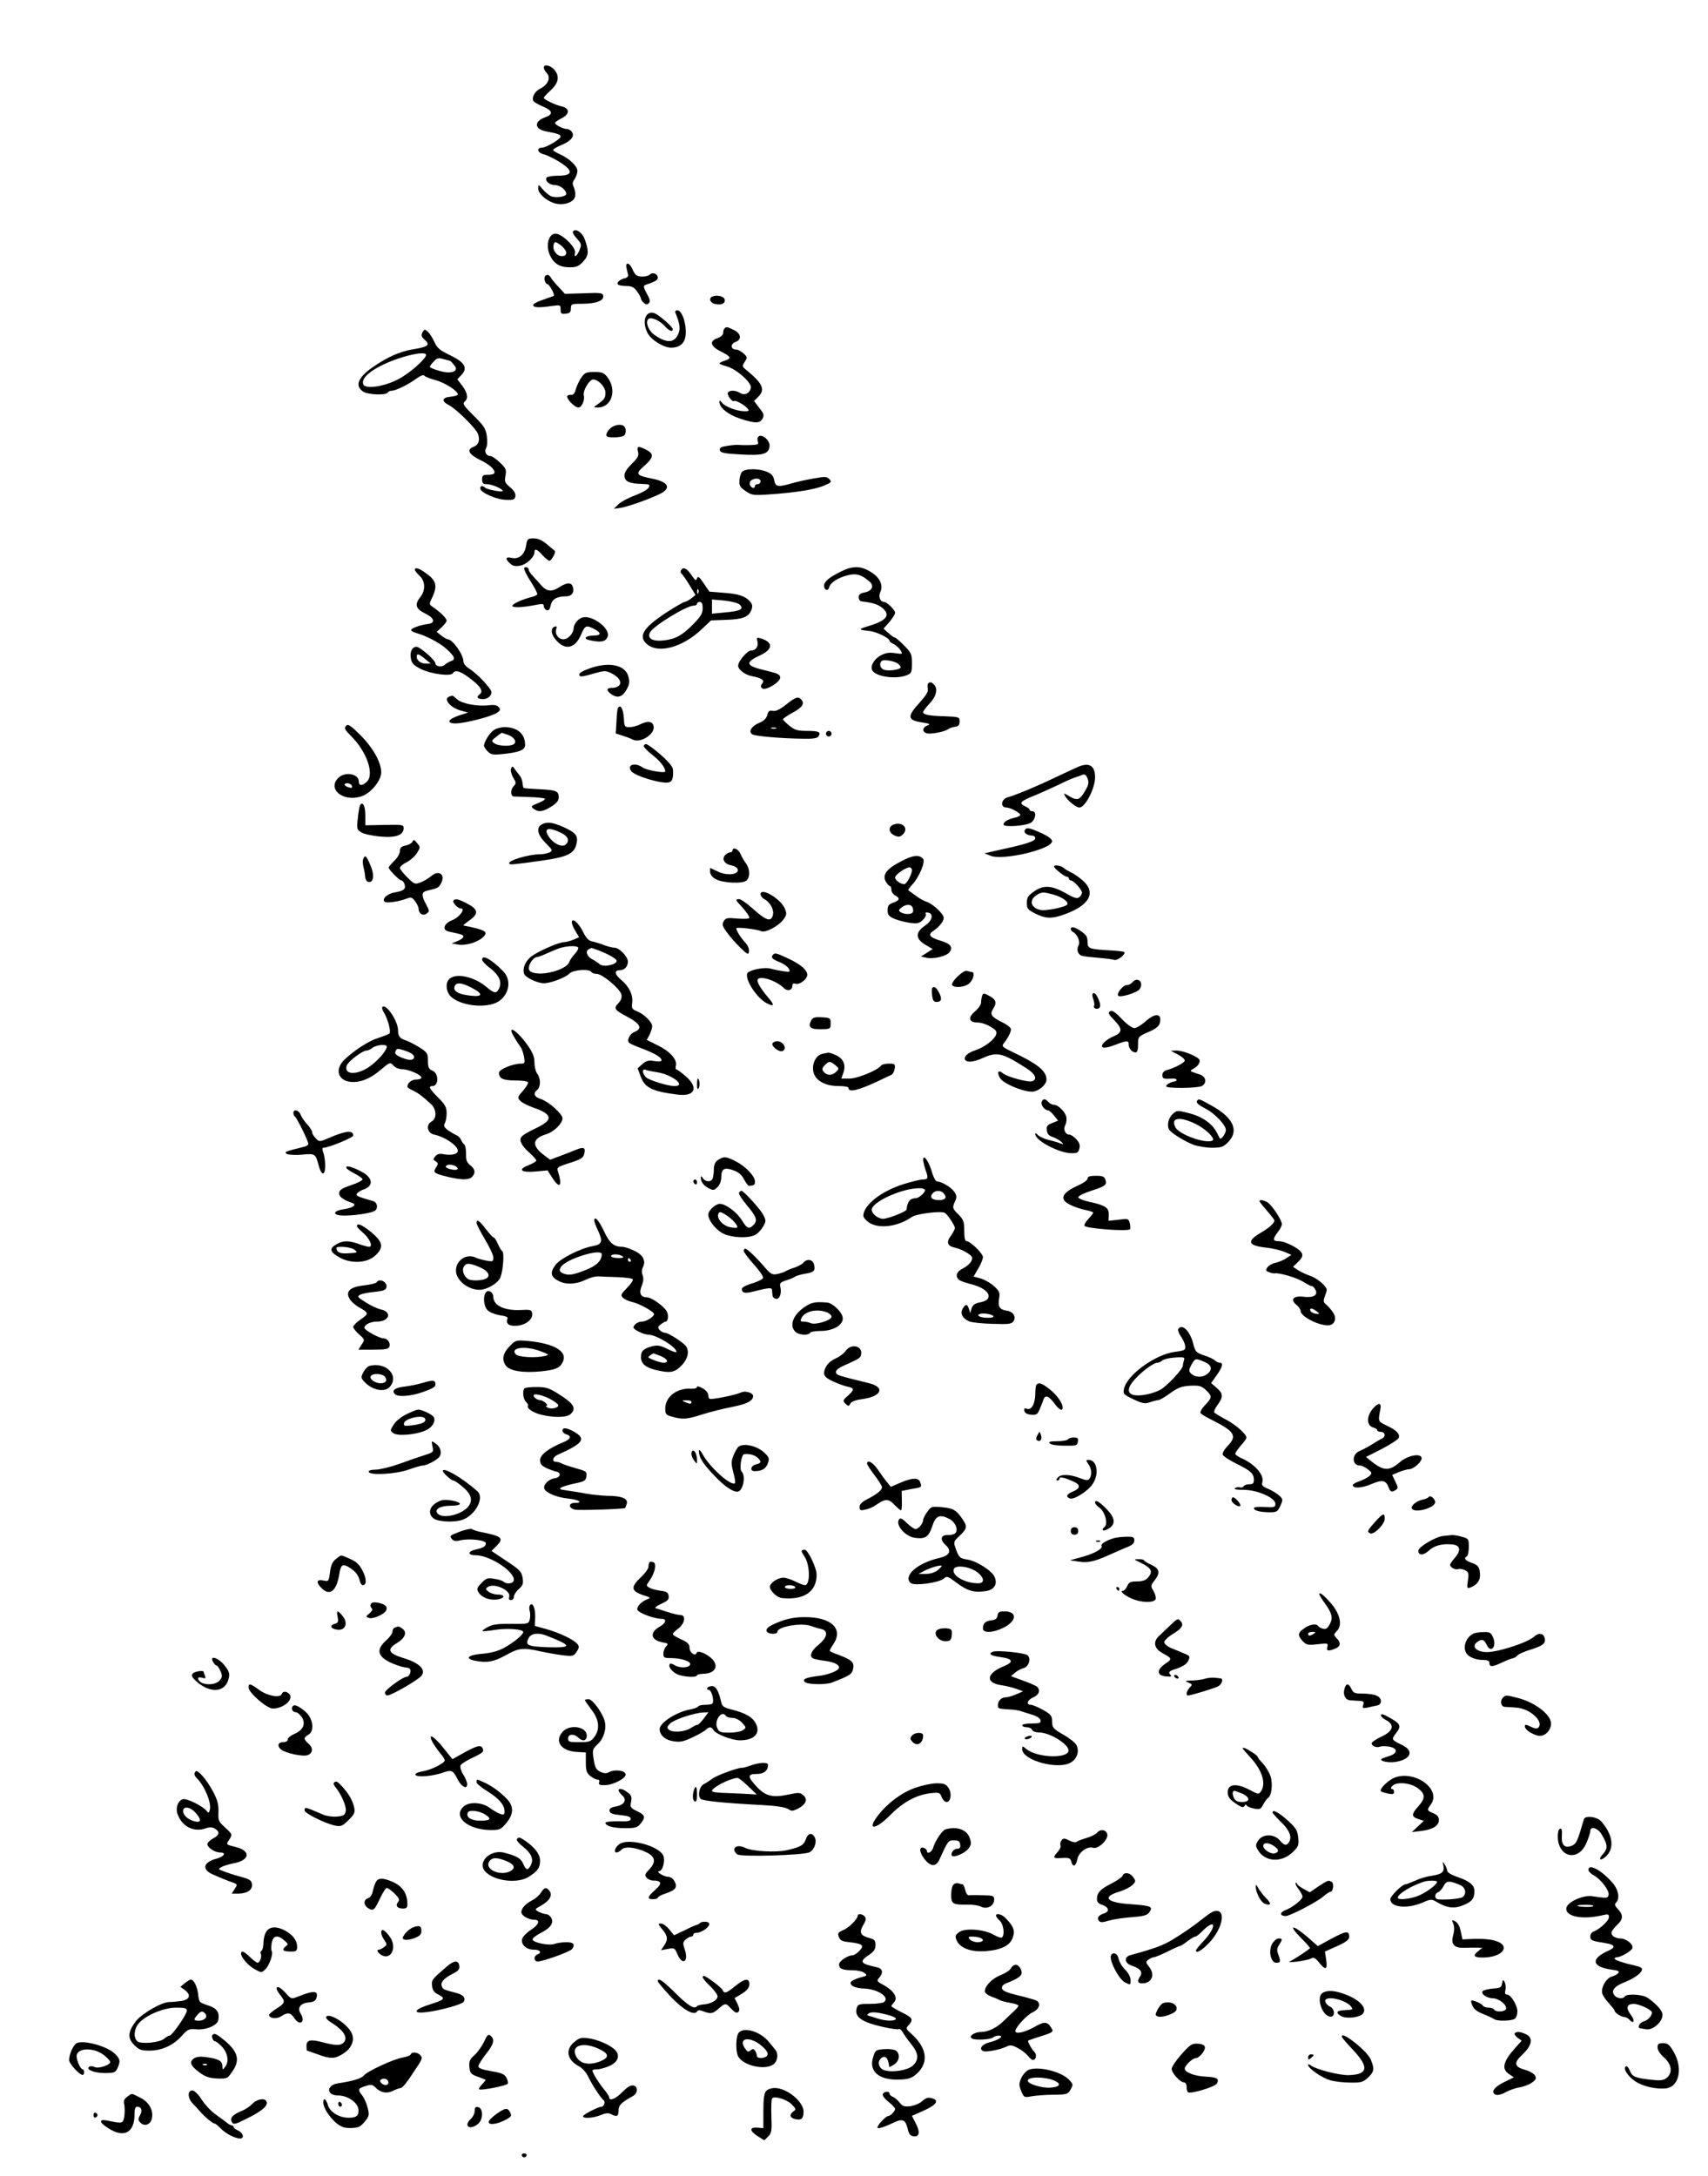 <?xml version="1.0" standalone="no"?>
<!DOCTYPE svg PUBLIC "-//W3C//DTD SVG 20010904//EN"
 "http://www.w3.org/TR/2001/REC-SVG-20010904/DTD/svg10.dtd">
<svg version="1.0" xmlns="http://www.w3.org/2000/svg"
 width="914pt" height="1164pt" viewBox="0 0 914 1164"
 preserveAspectRatio="xMidYMid meet">

<g transform="translate(0,1164) scale(0.1,-0.1)"
fill="#000000" stroke="none">
<path d="M2910 11278 c0 -6 7 -20 17 -30 21 -24 6 -61 -36 -82 -31 -16 -47
-48 -36 -67 4 -6 27 -19 51 -29 53 -23 56 -42 10 -58 -62 -23 -56 -65 12 -76
55 -10 72 -16 72 -27 0 -13 -77 -59 -100 -59 -30 0 -24 -27 8 -35 15 -3 50
-20 79 -37 83 -50 83 -78 -2 -78 -30 0 -57 -5 -60 -10 -11 -17 15 -40 45 -40
26 0 60 -26 60 -47 0 -16 -59 -24 -83 -12 -12 7 -32 23 -44 38 -22 26 -22 26
-23 3 0 -26 38 -62 83 -78 50 -17 111 3 115 38 2 15 -2 36 -8 48 -8 16 -7 25
5 42 8 13 15 32 15 43 0 26 -42 66 -92 89 -21 9 -38 20 -38 24 0 5 21 16 46
27 51 21 72 48 53 71 -6 8 -17 14 -25 14 -20 0 -64 22 -64 32 0 4 16 16 35 25
45 22 45 54 0 64 -33 7 -95 37 -95 46 0 3 15 20 34 37 44 40 52 75 25 110 -21
26 -59 36 -59 14z"/>
<path d="M3066 10401 c-3 -5 6 -21 19 -35 28 -31 29 -35 13 -71 -13 -29 -28
-34 -21 -7 7 27 -69 102 -104 102 -39 0 -55 -67 -28 -120 21 -42 53 -60 103
-60 36 0 49 5 73 31 30 32 31 57 7 122 -14 35 -50 58 -62 38z m-36 -113 c0
-13 -8 -18 -25 -18 -28 0 -52 37 -41 65 5 14 9 13 36 -6 16 -13 30 -31 30 -41z"/>
<path d="M3352 10208 c3 -13 7 -29 9 -37 2 -9 -5 -17 -16 -19 -26 -6 -46 -22
-39 -33 3 -5 23 -9 44 -9 31 0 43 -6 59 -29 12 -16 21 -33 21 -39 0 -5 7 -15
15 -22 12 -10 19 -10 27 -2 9 9 6 22 -11 52 -17 31 -19 41 -9 45 57 20 68 26
68 40 0 20 -28 31 -43 16 -12 -12 -57 -15 -72 -3 -6 4 -16 19 -22 35 -15 33
-37 36 -31 5z"/>
<path d="M2916 10161 c-7 -11 3 -41 13 -41 11 0 42 -58 34 -63 -5 -2 -32 -12
-61 -22 -30 -10 -51 -22 -49 -28 4 -13 29 -14 100 -4 46 6 47 6 47 -19 0 -22
4 -25 28 -22 21 2 27 8 27 28 0 24 3 25 65 25 72 1 113 17 108 43 -3 15 -16
17 -104 13 l-101 -3 -34 37 c-19 20 -38 43 -42 51 -9 16 -23 18 -31 5z"/>
<path d="M3813 10054 c-22 -9 -14 -33 12 -40 34 -8 57 2 53 23 -3 18 -40 27
-65 17z"/>
<path d="M3614 9968 c25 -61 28 -87 15 -116 -21 -48 -63 -49 -129 -2 -30 21
-47 67 -31 83 14 14 63 -8 90 -39 21 -24 41 -32 41 -15 0 13 -75 78 -99 86
-47 15 -67 -45 -36 -106 20 -38 86 -79 127 -79 52 1 78 29 78 84 0 57 -23 116
-45 116 -9 0 -14 -5 -11 -12z"/>
<path d="M3877 9883 c-4 -3 -7 -14 -7 -24 0 -10 -12 -21 -30 -28 -45 -15 -39
-43 15 -70 57 -29 62 -37 25 -50 -17 -5 -30 -12 -30 -15 0 -3 17 -10 39 -16
50 -13 133 -86 129 -113 -4 -30 -33 -45 -58 -29 -24 15 -57 16 -65 1 -7 -10
24 -53 33 -44 7 6 56 -21 71 -39 12 -14 10 -16 -15 -16 -41 0 -105 25 -121 46
-10 13 -13 14 -13 3 0 -30 46 -67 109 -88 82 -27 107 -27 122 0 9 18 6 27 -18
57 l-28 37 22 22 c39 38 26 70 -60 141 -26 21 -27 23 -12 46 15 23 15 26 -6
45 -13 12 -30 21 -40 21 -29 0 -32 30 -4 40 35 13 32 45 -7 64 -35 18 -42 19
-51 9z"/>
<path d="M2261 9862 c-8 -15 -6 -23 9 -37 35 -31 24 -40 -67 -55 -63 -11 -130
-40 -205 -92 -81 -55 -101 -101 -56 -132 25 -18 123 -22 133 -6 3 6 14 10 23
10 22 1 87 33 131 65 20 15 37 21 41 16 3 -6 30 -16 59 -24 50 -13 121 -58
121 -77 0 -5 -17 -10 -37 -12 -48 -4 -53 -24 -11 -45 42 -23 146 -125 156
-155 12 -34 3 -58 -25 -69 -38 -14 -24 -41 39 -71 53 -25 85 -58 71 -72 -3 -3
-19 -6 -35 -6 -23 0 -28 -4 -28 -25 0 -20 5 -25 25 -25 26 0 85 -25 85 -36 0
-9 -83 7 -94 17 -14 13 -26 11 -26 -4 0 -22 90 -61 140 -61 38 -1 45 2 48 20
2 14 -8 31 -29 48 -28 23 -30 31 -24 62 6 32 2 39 -30 70 -20 19 -42 34 -49
34 -23 0 -36 22 -25 43 7 11 8 38 4 65 -6 40 -16 55 -70 108 -53 52 -61 65
-49 75 21 17 17 46 -12 85 l-27 35 23 24 c35 37 16 68 -64 106 -52 25 -67 37
-81 69 -10 22 -26 47 -36 56 -16 14 -18 14 -28 -4z m19 -121 c0 -21 -93 -102
-151 -131 -76 -39 -175 -53 -185 -26 -10 26 20 60 86 95 95 51 250 89 250 62z
m127 -31 c6 0 33 -33 33 -40 0 -23 -39 -29 -89 -14 -28 8 -51 18 -51 21 0 4 9
17 21 29 17 19 26 21 52 13 18 -5 33 -9 34 -9z"/>
<path d="M3112 9622 c-11 -15 -24 -43 -30 -62 -6 -24 -14 -34 -25 -32 -8 1
-18 -2 -21 -6 -8 -13 39 -62 59 -62 18 0 36 40 29 66 -6 23 30 84 50 84 28 0
66 -41 66 -70 0 -29 -5 -37 -45 -65 -20 -14 -20 -14 2 -15 77 -1 107 94 52
164 -17 22 -29 26 -69 26 -42 0 -51 -4 -68 -28z"/>
<path d="M3283 9360 c-23 -10 -46 -43 -36 -54 9 -9 76 -7 91 3 8 4 12 19 10
32 -3 26 -29 34 -65 19z"/>
<path d="M4056 9301 c-4 -5 -3 -16 0 -25 5 -13 -2 -16 -42 -17 -27 -1 -55 0
-63 1 -8 1 -34 -1 -58 -5 -34 -5 -43 -10 -41 -23 3 -14 21 -18 108 -23 121 -7
153 1 158 43 4 34 -47 74 -62 49z"/>
<path d="M3414 9224 c6 -21 0 -33 -34 -66 -30 -31 -40 -48 -38 -67 3 -28 27
-38 96 -40 38 -1 42 -3 33 -20 -6 -10 -39 -29 -73 -41 -35 -13 -74 -34 -88
-47 l-25 -25 35 5 c35 5 145 43 208 73 66 31 52 65 -36 83 -90 18 -94 25 -44
69 50 44 53 65 10 86 -43 22 -51 20 -44 -10z"/>
<path d="M3970 9115 c-6 -8 -13 -29 -13 -47 -2 -26 4 -36 33 -55 32 -22 41
-24 125 -18 137 9 245 26 294 47 41 17 43 20 29 35 -14 14 -25 14 -85 3 -37
-6 -90 -18 -117 -26 -73 -21 -86 -19 -93 17 -4 23 -15 35 -39 45 -44 19 -118
18 -134 -1z m100 -50 c0 -8 -7 -15 -15 -15 -8 0 -15 -4 -15 -10 0 -16 -20 -12
-27 6 -3 9 0 20 8 25 22 14 49 10 49 -6z"/>
<path d="M2815 8720 c-8 -49 -40 -74 -79 -64 -31 7 -34 -6 -6 -31 14 -13 28
-16 54 -11 35 7 76 46 76 72 0 22 15 16 43 -16 15 -16 32 -30 37 -30 11 0 37
48 29 53 -2 2 -21 17 -42 35 -26 22 -48 32 -71 32 -32 0 -35 -3 -41 -40z"/>
<path d="M2805 8601 c-3 -5 13 -38 35 -72 22 -34 38 -65 35 -69 -3 -4 -15 -10
-27 -13 -49 -12 -102 -35 -106 -47 -5 -13 59 -10 136 6 25 5 32 3 32 -9 0 -8
7 -18 15 -21 11 -4 17 3 22 25 6 33 33 49 83 49 31 0 46 24 34 54 -8 21 -32
20 -69 -4 -41 -27 -68 -25 -96 6 -13 15 -34 37 -46 51 -13 13 -23 28 -23 33 0
14 -18 22 -25 11z"/>
<path d="M4499 8582 c-64 -32 -89 -53 -89 -76 0 -23 21 -30 26 -10 7 27 45 52
98 66 48 13 77 4 121 -35 25 -23 10 -50 -31 -57 -20 -4 -29 -11 -29 -25 0 -11
7 -21 15 -22 67 -8 91 -17 116 -39 40 -38 16 -65 -84 -95 -50 -15 -49 -18 7
-24 39 -3 111 -38 111 -53 0 -4 10 -12 22 -17 11 -6 28 -20 36 -32 14 -23 14
-23 -29 -17 -35 5 -52 1 -81 -15 -34 -21 -53 -58 -39 -79 22 -33 127 -47 184
-24 25 11 27 16 27 64 0 48 -3 56 -42 95 -23 24 -46 43 -51 43 -4 0 -19 11
-33 24 l-26 23 31 35 c17 20 31 42 31 50 0 15 -44 58 -59 58 -21 0 -32 28 -20
53 16 36 -2 76 -46 104 -56 37 -101 38 -166 5z m307 -493 c8 -6 14 -15 14 -19
0 -11 -59 -21 -86 -14 -23 6 -32 32 -16 48 9 10 70 0 88 -15z"/>
<path d="M2220 8592 c0 -5 11 -19 25 -32 31 -29 33 -77 5 -113 -33 -41 -26
-64 25 -89 50 -24 57 -51 15 -56 -40 -5 -90 -23 -90 -32 0 -5 10 -11 23 -15
61 -17 131 -54 170 -90 41 -38 46 -53 20 -62 -10 -3 -25 -12 -34 -20 -16 -14
-49 -8 -49 8 0 17 -83 89 -101 89 -24 0 -37 -28 -30 -65 5 -24 16 -35 55 -55
55 -26 159 -40 170 -21 12 19 37 12 87 -25 61 -45 78 -72 55 -89 -19 -14 -11
-25 19 -25 24 0 45 17 45 37 0 18 -75 98 -116 124 -20 12 -34 29 -34 40 0 37
-58 119 -84 119 -6 1 -22 10 -35 20 l-24 20 27 25 c14 13 26 29 26 35 0 12
-33 45 -71 71 -24 16 -24 17 -6 53 30 64 22 92 -40 134 -32 23 -53 28 -53 14z
m55 -477 l30 -25 -25 0 c-28 0 -50 16 -50 37 0 19 11 16 45 -12z"/>
<path d="M3644 8589 c-3 -6 -2 -14 3 -18 5 -3 24 -30 42 -60 l33 -54 -24 -19
c-12 -9 -28 -18 -34 -18 -6 0 -51 -26 -100 -58 -125 -82 -152 -129 -98 -171
61 -48 187 -13 287 81 l52 49 80 3 c90 3 121 15 136 53 7 20 6 30 -8 46 -27
29 -60 40 -143 46 l-74 6 -30 44 c-24 36 -31 41 -36 27 -5 -15 -10 -12 -30 18
-26 37 -43 45 -56 25z m93 -121 c-3 -8 -6 -5 -6 6 -1 11 2 17 5 13 3 -3 4 -12
1 -19z m222 -63 c23 -23 4 -34 -77 -41 l-72 -7 0 38 0 38 67 -6 c39 -4 73 -13
82 -22z m-199 -19 c0 -28 -10 -44 -50 -85 -60 -61 -96 -80 -158 -87 -60 -7
-91 11 -73 44 18 34 195 142 232 142 11 0 19 5 19 10 0 6 7 10 15 10 10 0 15
-10 15 -34z"/>
<path d="M3090 8320 c-11 -11 -20 -28 -20 -38 0 -29 -29 -62 -55 -62 -28 0
-48 30 -38 56 4 12 2 15 -8 12 -25 -8 -21 -44 10 -76 48 -53 100 -39 131 34
21 49 27 51 70 29 40 -21 38 -35 -4 -35 -41 0 -57 -17 -24 -24 62 -14 85 -10
98 14 13 25 -15 66 -63 92 -43 23 -73 22 -97 -2z"/>
<path d="M4053 8209 c7 -27 -8 -49 -34 -49 -20 0 -69 -58 -69 -81 0 -21 36
-49 73 -56 53 -10 70 -22 56 -39 -9 -11 -9 -18 -1 -26 16 -16 97 32 97 57 0
17 -13 23 -82 39 -105 25 -109 42 -20 83 64 31 64 68 -2 88 -21 6 -23 5 -18
-16z"/>
<path d="M3163 8067 c-39 -13 -63 -26 -63 -35 0 -15 9 -15 93 9 44 12 51 12
85 -6 57 -31 54 -74 -5 -75 -30 0 -29 -16 2 -36 32 -21 58 -11 79 29 14 25 16
40 9 67 -16 61 -98 81 -200 47z"/>
<path d="M4967 7984 c-4 -4 -4 -16 -2 -28 4 -15 -9 -36 -45 -76 -66 -72 -64
-92 10 -104 46 -7 51 -10 33 -17 -28 -10 -30 -35 -3 -42 22 -6 99 9 115 23 5
4 21 10 35 12 19 2 25 9 25 28 0 24 -2 25 -75 28 -88 2 -120 9 -120 22 0 6 16
27 35 47 36 38 45 79 23 101 -14 14 -22 15 -31 6z"/>
<path d="M2403 7913 c-32 -12 7 -59 62 -74 l40 -11 -47 -15 c-61 -20 -72 -43
-20 -43 48 0 189 36 220 56 20 13 21 18 11 31 -10 11 -25 14 -55 10 -62 -7
-144 9 -169 33 -23 21 -23 21 -42 13z"/>
<path d="M4207 7871 c-33 -26 -56 -37 -71 -34 -19 4 -25 -1 -30 -22 -4 -17
-18 -31 -41 -41 -44 -18 -63 -49 -38 -63 19 -10 163 -22 276 -23 48 -1 72 3
77 13 15 23 1 29 -61 29 -50 0 -66 4 -95 28 -18 15 -34 30 -34 34 0 4 22 19
49 34 54 29 68 49 50 70 -17 20 -29 17 -82 -25z m-54 -128 c-7 -2 -19 -2 -25
0 -7 3 -2 5 12 5 14 0 19 -2 13 -5z"/>
<path d="M3307 7853 c-3 -4 -7 -37 -8 -73 l-4 -64 35 -11 c19 -6 44 -15 55
-21 40 -22 119 27 113 69 -4 28 -30 33 -70 13 -17 -9 -44 -16 -59 -16 -27 0
-28 2 -31 52 -3 46 -18 72 -31 51z"/>
<path d="M1851 7756 c-10 -12 -5 -21 28 -54 85 -84 126 -206 83 -245 -25 -23
-42 -21 -42 3 0 40 -72 54 -108 20 -64 -60 24 -133 122 -100 50 16 106 84 106
128 0 54 -44 132 -113 201 -54 53 -66 60 -76 47z m32 -320 c4 -10 0 -12 -14
-9 -27 7 -34 23 -11 23 11 0 22 -6 25 -14z"/>
<path d="M2642 7734 c-22 -15 -52 -63 -52 -84 0 -5 9 -19 20 -30 17 -17 29
-19 78 -14 92 9 122 22 122 49 0 59 -41 95 -110 95 -19 0 -46 -7 -58 -16z m76
-25 c34 -12 50 -38 30 -51 -20 -12 -82 -9 -102 5 -18 13 -17 15 9 35 15 12 29
22 30 22 1 0 16 -5 33 -11z"/>
<path d="M4420 7715 c0 -8 7 -15 15 -15 8 0 15 7 15 15 0 8 -7 15 -15 15 -8 0
-15 -7 -15 -15z"/>
<path d="M3445 7651 c-3 -5 17 -27 44 -48 43 -33 71 -69 71 -90 0 -11 -101 6
-122 22 -41 28 -85 14 -60 -20 19 -27 168 -71 203 -60 18 6 23 25 20 70 -2 19
-46 65 -109 113 -34 25 -38 26 -47 13z"/>
<path d="M5770 7538 c-14 -6 -70 -32 -125 -58 -100 -48 -211 -94 -252 -105
-36 -10 -42 -55 -7 -55 21 0 74 -29 74 -39 0 -5 -15 -13 -32 -16 -35 -8 -58
-22 -58 -36 0 -16 123 -7 147 10 26 18 31 61 8 61 -8 0 -15 3 -15 8 0 4 -10
12 -21 17 -41 19 -32 28 61 65 30 13 82 36 115 52 33 17 71 33 85 38 14 4 33
11 42 15 13 5 20 0 28 -20 8 -21 6 -34 -13 -65 -28 -50 -42 -55 -84 -30 -32
19 -33 19 -23 1 13 -24 59 -61 76 -61 31 0 84 102 84 162 0 62 -31 81 -90 56z"/>
<path d="M2735 7528 c-4 -9 1 -30 11 -47 17 -29 17 -31 1 -49 -16 -17 -15 -51
2 -53 3 0 41 -1 83 -3 43 -1 80 -5 84 -9 4 -3 -13 -14 -36 -23 -39 -16 -41
-18 -24 -31 26 -19 49 -16 94 12 29 18 40 32 40 50 0 33 -14 39 -105 43 -44 2
-81 5 -83 7 -2 2 -5 14 -6 28 -2 14 -8 31 -15 38 -6 8 -18 23 -26 34 -12 18
-14 18 -20 3z"/>
<path d="M1927 7333 c-3 -5 -9 -36 -12 -69 -7 -56 -6 -61 17 -76 13 -9 59 -19
101 -23 85 -8 127 7 127 45 0 18 -7 19 -102 17 l-103 -2 0 54 c0 49 -14 76
-28 54z"/>
<path d="M2898 7229 c-30 -17 -21 -56 22 -99 37 -37 39 -40 21 -50 -11 -5 -34
-10 -51 -10 -61 0 -175 -34 -165 -50 4 -7 16 -6 175 16 134 19 172 37 184 86
12 47 -1 63 -72 95 -57 25 -87 28 -114 12z m110 -47 c34 -18 41 -42 18 -61
-19 -16 -66 7 -90 44 -30 46 0 53 72 17z"/>
<path d="M4782 7229 c-30 -11 -28 -43 4 -58 22 -10 30 -9 44 4 36 32 0 72 -48
54z"/>
<path d="M5484 7199 c-8 -13 13 -29 39 -29 9 0 17 -6 17 -14 0 -16 -49 -32
-189 -62 l-83 -19 33 -13 c66 -27 329 35 329 78 0 11 -21 27 -59 44 -65 29
-77 31 -87 15z"/>
<path d="M2208 7138 c-4 -8 -20 -18 -37 -21 -24 -5 -31 -12 -31 -30 0 -13 -13
-36 -30 -52 -16 -16 -30 -32 -30 -36 0 -11 57 -69 68 -69 6 0 14 -10 17 -21 8
-26 -5 -35 -57 -44 -38 -7 -68 -38 -48 -50 12 -7 74 2 114 17 25 10 31 9 47
-13 10 -13 19 -31 19 -40 0 -27 24 -41 43 -26 16 11 16 15 -3 49 -27 51 -25
66 8 74 54 12 59 15 72 38 26 49 -13 75 -54 38 -12 -10 -36 -25 -54 -32 -32
-12 -34 -11 -72 26 -22 22 -40 45 -40 51 0 7 16 21 36 30 19 10 44 32 55 49
19 31 19 32 1 54 -15 19 -20 20 -24 8z"/>
<path d="M3920 7090 c0 -5 -6 -10 -14 -10 -7 0 -19 -7 -27 -16 -18 -22 0 -48
37 -54 16 -3 30 -12 32 -22 5 -28 -59 -34 -108 -10 l-40 19 0 -21 c0 -13 11
-28 28 -38 36 -22 144 -27 166 -9 21 18 20 62 -2 92 -10 13 -23 36 -30 52 -11
26 -42 38 -42 17z"/>
<path d="M4818 7030 c-76 -39 -99 -73 -76 -109 7 -12 16 -21 20 -21 5 0 8 -9
8 -20 0 -10 9 -24 20 -30 28 -15 25 -26 -10 -39 -24 -8 -30 -16 -30 -40 0 -26
6 -33 38 -47 20 -8 58 -18 83 -21 39 -5 50 -2 68 16 12 12 19 26 15 32 -4 7 1
9 12 7 32 -6 23 -44 -16 -70 -52 -35 -52 -69 0 -101 l41 -24 -31 -20 -32 -20
32 -7 c38 -7 103 8 120 29 22 26 7 47 -45 62 -60 18 -71 32 -42 52 34 23 57
52 57 71 0 21 -58 75 -92 86 -13 4 -39 18 -58 33 -19 14 -37 27 -39 28 -3 2 7
16 21 31 36 38 71 121 58 137 -21 25 -55 21 -122 -15z m62 -45 c0 -23 -29 -75
-41 -75 -20 0 -49 21 -49 35 0 16 56 55 78 55 6 0 12 -7 12 -15z m4 -201 c3
-9 4 -20 0 -25 -7 -12 -45 -11 -64 1 -13 9 -12 12 4 25 26 20 52 19 60 -1z"/>
<path d="M1944 7045 c-4 -8 -3 -27 1 -43 4 -15 8 -38 9 -52 1 -15 8 -26 18
-28 28 -5 33 40 9 92 -21 49 -28 55 -37 31z"/>
<path d="M5640 7005 c0 -10 55 -54 68 -55 6 0 12 -4 12 -10 0 -5 5 -10 10 -10
15 0 60 -50 60 -65 0 -7 -6 -18 -14 -24 -11 -10 -26 -6 -68 18 -79 45 -124 48
-173 13 -34 -23 -40 -34 -40 -62 0 -31 5 -37 45 -57 52 -27 88 -29 149 -7 140
48 180 118 105 184 -20 17 -48 37 -63 43 -14 7 -32 17 -39 24 -13 13 -52 18
-52 8z m-5 -150 c48 -13 85 -39 76 -54 -4 -7 -38 -17 -74 -24 -53 -9 -71 -8
-92 3 -33 18 -32 51 3 72 27 17 34 17 87 3z"/>
<path d="M4070 6856 c0 -8 9 -20 20 -26 32 -17 53 -57 46 -85 -10 -38 -34 -31
-103 30 -33 30 -68 55 -77 55 -20 0 -20 -6 2 -28 32 -34 52 -62 52 -72 0 -5
-26 -7 -62 -4 -56 5 -64 4 -75 -14 -10 -17 -8 -26 17 -60 16 -22 48 -59 72
-82 40 -38 43 -39 46 -20 2 13 -6 33 -21 49 -23 24 -47 63 -47 75 0 8 112 -5
132 -15 22 -12 94 26 121 63 17 23 18 31 7 57 -22 53 -130 117 -130 77z"/>
<path d="M2427 6823 c-9 -9 22 -43 39 -43 28 0 -8 -48 -47 -63 -45 -18 -55
-53 -16 -61 67 -14 77 -17 77 -27 0 -5 -14 -16 -31 -23 l-32 -13 34 -6 c38 -7
100 10 131 37 35 31 19 41 -102 65 -3 1 12 13 33 28 50 35 46 59 -13 89 -48
25 -62 28 -73 17z"/>
<path d="M3060 6706 c0 -9 9 -30 20 -48 l19 -32 -31 -13 c-16 -7 -39 -13 -49
-13 -28 0 -137 -48 -175 -76 -33 -26 -49 -63 -39 -94 6 -19 71 -50 106 -50 35
0 117 31 135 51 19 21 108 28 119 9 3 -5 16 -10 29 -10 29 0 122 -78 131 -109
4 -17 0 -30 -16 -48 -27 -28 -21 -36 51 -74 67 -36 79 -62 36 -79 -26 -9 -44
-47 -29 -59 4 -4 35 -18 68 -30 69 -26 105 -47 105 -63 0 -7 -13 -8 -39 -4
-31 5 -43 2 -64 -17 l-25 -22 17 -45 c22 -60 63 -79 199 -96 92 -11 112 38 40
100 -24 20 -46 36 -50 36 -3 0 -4 9 -1 20 8 31 -32 76 -96 107 l-60 30 15 27
c7 16 14 36 14 46 0 22 -42 64 -81 80 -27 11 -30 17 -26 44 6 42 -16 89 -59
124 -36 30 -39 52 -5 52 23 0 41 20 41 46 0 26 -46 74 -71 74 -10 0 -36 6 -56
14 -21 8 -50 17 -65 20 -19 4 -32 19 -48 51 -23 48 -60 79 -60 51z m34 -135
c3 -5 -5 -20 -18 -34 -14 -15 -27 -34 -30 -44 -11 -35 -120 -70 -181 -59 -27
5 -35 12 -35 28 0 22 26 58 43 58 5 0 25 7 45 16 66 29 77 33 97 37 36 8 74 7
79 -2z m106 -14 c51 -19 100 -46 100 -57 0 -21 -72 -36 -91 -18 -8 7 -26 19
-41 27 -29 15 -37 46 -15 54 6 3 12 6 12 6 0 0 16 -5 35 -12z m316 -653 c80
-12 159 -74 94 -74 -36 0 -133 30 -152 46 -21 20 -24 49 -4 41 7 -3 35 -9 62
-13z"/>
<path d="M5730 6670 c0 -5 6 -13 14 -17 22 -13 38 -52 28 -70 -14 -24 -3 -53
22 -57 11 -3 50 -7 86 -10 36 -3 73 -8 82 -11 16 -7 65 31 54 42 -3 3 -38 7
-78 9 -107 6 -118 10 -118 42 0 32 -7 42 -42 65 -30 19 -48 22 -48 7z"/>
<path d="M4137 6533 c-14 -14 -6 -24 33 -39 22 -9 45 -25 51 -36 9 -17 7 -19
-28 -14 -21 3 -51 9 -68 14 -30 9 -99 -3 -122 -20 -27 -21 41 -134 100 -165
40 -20 43 -11 10 28 -43 50 -65 88 -58 100 14 21 99 -7 139 -46 19 -20 46 -13
46 11 0 12 6 15 20 11 21 -5 60 26 60 48 0 25 -33 54 -95 84 -70 33 -78 35
-88 24z"/>
<path d="M2580 6506 c0 -7 20 -29 45 -47 47 -37 63 -74 45 -108 -14 -28 -25
-26 -68 10 -63 53 -156 74 -194 45 -28 -21 -22 -77 10 -102 50 -40 149 -55
219 -35 81 23 111 122 54 177 -64 64 -111 89 -111 60z m-60 -148 c68 -35 66
-53 -6 -44 -63 7 -91 25 -81 50 9 22 35 20 87 -6z"/>
<path d="M5124 6416 c-20 -19 -33 -40 -29 -45 11 -19 70 -12 93 9 22 21 30 60
13 60 -5 0 -16 3 -25 6 -9 4 -29 -8 -52 -30z"/>
<path d="M6060 6385 c-7 -8 -21 -15 -31 -15 -20 0 -56 -46 -45 -57 11 -11 100
16 114 35 26 35 -10 71 -38 37z"/>
<path d="M4989 6355 c-3 -2 -3 -20 -1 -40 3 -26 9 -35 23 -35 27 0 32 16 14
50 -15 28 -26 36 -36 25z"/>
<path d="M5256 6314 c-3 -9 -6 -25 -6 -37 0 -11 -14 -32 -32 -47 -40 -33 -34
-60 14 -60 18 0 49 -10 69 -23 31 -18 35 -26 29 -43 -11 -28 -65 -68 -112 -83
-40 -13 -63 -35 -53 -51 10 -15 45 -12 94 10 77 35 105 28 234 -55 47 -30 60
-58 31 -69 -20 -8 -134 23 -157 42 -25 22 -34 6 -15 -26 17 -28 117 -71 169
-72 35 0 79 36 79 65 0 45 -46 83 -179 146 -57 27 -62 32 -50 47 22 27 39 61
39 76 0 8 -20 24 -44 36 -62 30 -71 43 -51 74 21 32 15 50 -24 70 -26 14 -30
14 -35 0z"/>
<path d="M5847 6324 c-3 -3 -1 -17 4 -31 5 -14 7 -28 4 -33 -8 -13 16 -23 27
-12 8 8 7 20 -2 42 -13 33 -24 43 -33 34z"/>
<path d="M2046 6253 c-3 -4 0 -16 7 -27 22 -35 41 -106 31 -115 -5 -4 -33 -15
-61 -24 -49 -15 -128 -66 -180 -116 -49 -47 -38 -105 23 -117 52 -10 112 12
170 62 51 43 52 43 69 24 10 -12 31 -20 49 -20 35 -1 101 -30 101 -45 0 -6
-13 -10 -28 -10 -26 -1 -46 -18 -47 -38 0 -4 12 -13 28 -20 27 -12 56 -34 99
-74 30 -28 31 -78 2 -93 -32 -18 -22 -63 16 -70 56 -12 125 -59 125 -86 0 -18
-33 -26 -73 -19 -25 5 -37 2 -48 -11 -12 -15 -12 -18 3 -27 14 -10 14 -13 1
-33 -17 -27 -12 -31 65 -50 74 -17 110 -17 128 0 20 21 17 42 -10 63 -19 15
-23 28 -22 61 0 24 -4 46 -10 50 -6 4 -13 15 -17 25 -4 9 -15 20 -24 24 -10 4
-30 16 -45 26 -21 16 -25 24 -18 38 6 10 10 34 10 55 0 30 -8 45 -45 82 -47
47 -55 62 -31 62 34 0 35 67 1 82 -21 9 -25 18 -25 54 0 39 -3 44 -47 72 -27
16 -59 33 -73 37 -30 9 -40 22 -40 53 0 50 -64 145 -84 125z m24 -212 c0 -20
-49 -77 -94 -108 -67 -46 -137 -43 -121 6 7 22 84 81 107 81 7 0 22 7 32 15
21 16 76 21 76 6z m101 -23 c36 -12 51 -27 43 -40 -8 -12 -30 -10 -69 6 -25
11 -33 19 -29 30 7 19 11 19 55 4z m269 -618 c8 -5 11 -12 8 -15 -10 -10 -69
5 -62 16 7 12 35 11 54 -1z"/>
<path d="M5940 6230 c-12 -8 -8 -16 24 -49 44 -46 43 -65 -7 -86 -18 -7 -40
-22 -50 -33 -27 -30 1 -35 62 -11 63 24 71 24 71 1 0 -21 18 -42 37 -42 9 0
13 14 13 43 0 41 1 42 55 66 39 16 57 31 61 47 14 54 -23 58 -77 9 -22 -19
-48 -35 -59 -35 -11 0 -42 22 -68 50 -35 37 -51 47 -62 40z"/>
<path d="M4341 6181 c-19 -35 -5 -48 52 -47 51 1 52 2 52 31 0 29 -2 30 -47
33 -38 2 -49 -1 -57 -17z"/>
<path d="M2751 6093 c12 -21 28 -45 34 -53 7 -8 15 -32 19 -52 6 -35 5 -38
-17 -38 -43 0 -117 -31 -117 -49 0 -30 22 -41 86 -41 35 0 65 -4 69 -9 3 -6
-9 -26 -26 -46 -30 -33 -31 -37 -15 -54 9 -10 41 -26 72 -37 69 -23 93 -46 73
-70 -8 -10 -32 -26 -54 -36 -49 -23 -78 -40 -86 -52 -12 -16 3 -46 42 -81 22
-19 39 -39 39 -43 0 -5 -18 -16 -41 -25 -61 -24 -42 -41 38 -34 l63 6 25 -39
c41 -64 56 -46 30 36 -6 19 1 23 64 43 58 18 72 27 77 47 9 34 -1 40 -39 25
-18 -7 -57 -23 -87 -34 l-56 -21 -31 23 c-69 51 -66 90 9 113 41 12 88 58 88
85 0 24 -73 89 -114 103 -38 12 -45 30 -21 50 19 16 19 60 0 86 -8 10 -15 37
-15 60 0 31 -9 54 -40 97 -56 78 -111 109 -69 40z"/>
<path d="M4134 6059 c-9 -15 35 -49 53 -42 28 11 5 53 -28 53 -10 0 -21 -5
-25 -11z"/>
<path d="M6303 5999 c20 -11 37 -25 37 -32 0 -12 -52 -39 -97 -52 -14 -4 -23
-14 -23 -26 0 -20 7 -22 55 -19 24 2 30 -13 7 -16 -17 -2 -42 -17 -42 -25 0
-13 167 -11 191 1 28 16 24 49 -8 61 -16 5 -35 12 -43 15 -12 4 -11 7 5 16 23
13 35 28 35 45 0 17 -86 53 -124 53 l-31 -1 38 -20z"/>
<path d="M4403 6003 c-49 -9 -70 -87 -35 -129 25 -29 66 -44 122 -44 28 0 50
-4 50 -9 0 -27 49 -16 160 36 30 15 62 29 70 33 8 4 16 19 18 34 3 24 0 26
-32 26 -19 0 -38 -5 -41 -10 -15 -24 -126 -70 -169 -70 l-44 0 10 28 c16 43 3
77 -36 96 -19 9 -38 15 -43 15 -4 -1 -18 -4 -30 -6z m67 -61 c21 -17 21 -19 5
-35 -19 -20 -46 -22 -63 -5 -16 16 -15 23 4 42 20 20 27 20 54 -2z"/>
<path d="M3730 5838 c0 -23 3 -29 9 -19 8 12 4 51 -5 51 -2 0 -4 -15 -4 -32z"/>
<path d="M5574 5745 c-6 -15 17 -45 35 -45 5 0 19 -12 31 -27 l22 -28 -32 -13
c-26 -10 -31 -17 -28 -39 2 -19 11 -29 33 -36 16 -6 36 -17 45 -26 13 -13 13
-14 -4 -8 -10 4 -39 13 -65 19 -25 6 -51 19 -58 27 -8 10 -12 11 -13 4 -1 -34
126 -101 192 -102 32 -1 39 3 44 25 5 18 0 32 -17 50 -12 13 -28 24 -35 24
-23 0 -36 27 -24 50 7 12 9 33 6 46 -8 29 -44 64 -67 64 -9 0 -22 7 -29 15
-16 19 -29 19 -36 0z"/>
<path d="M6406 5751 c-7 -10 7 -22 49 -44 46 -24 105 -86 105 -112 0 -19 -26
-55 -33 -44 -1 2 -9 17 -17 33 -24 46 -79 84 -148 101 -63 16 -64 16 -88 -6
-23 -22 -31 -63 -16 -84 14 -20 88 -64 131 -80 24 -8 68 -15 98 -15 47 0 59 4
84 29 61 61 30 131 -85 195 -70 39 -72 40 -80 27z m-9 -123 c54 -26 108 -79
92 -89 -33 -20 -177 30 -199 70 -27 52 22 60 107 19z"/>
<path d="M1570 5686 c0 -8 4 -17 9 -20 10 -7 71 -130 71 -145 0 -5 -8 -12 -17
-14 -10 -3 -40 -11 -66 -17 -40 -11 -46 -15 -32 -23 10 -5 46 -7 81 -4 70 7
73 5 89 -57 15 -57 35 -58 35 -2 0 24 -4 56 -10 70 -6 18 -6 26 1 26 27 0 159
54 159 65 0 31 -41 26 -133 -14 -47 -20 -48 -20 -67 -1 -11 11 -20 26 -20 34
0 7 -12 26 -26 41 -14 15 -30 38 -35 51 -9 26 -39 33 -39 10z"/>
<path d="M3842 5434 c-15 -10 -22 -25 -22 -49 0 -18 -3 -40 -6 -49 -8 -21 -40
-20 -53 2 -6 9 -11 12 -11 5 0 -24 13 -44 41 -59 26 -13 30 -13 49 6 12 12 20
33 20 55 0 44 18 52 68 33 25 -9 43 -25 54 -48 10 -19 22 -35 28 -34 27 3 30
5 30 24 0 28 -52 82 -104 108 -51 26 -64 27 -94 6z"/>
<path d="M4940 5434 c1 -11 7 -36 14 -56 15 -41 12 -48 -18 -48 -12 0 -56 -11
-99 -24 -120 -37 -217 -113 -217 -170 0 -8 13 -24 29 -35 52 -37 156 -24 231
29 25 17 159 34 177 21 15 -10 53 -68 53 -80 0 -7 -10 -25 -21 -41 -27 -36
-20 -56 23 -65 18 -4 47 -16 64 -28 28 -18 30 -24 22 -43 -6 -13 -26 -30 -44
-39 -35 -16 -45 -44 -21 -62 6 -6 34 -15 61 -22 57 -14 95 -39 96 -63 0 -20
-13 -29 -54 -37 -21 -5 -32 -14 -37 -31 l-7 -25 -7 23 c-9 27 -17 28 -33 2
-16 -26 -2 -53 35 -69 15 -6 72 -12 127 -13 84 -3 100 -1 110 15 15 23 -3 51
-35 55 -40 6 -49 21 -43 63 6 34 3 41 -27 69 -19 17 -51 35 -72 41 l-37 10 25
43 c14 23 25 51 25 61 0 19 -67 85 -87 85 -9 0 -13 17 -13 56 0 48 -4 59 -30
86 -34 33 -35 37 -19 72 10 20 9 30 -4 50 -16 24 -69 56 -93 56 -7 0 -20 24
-28 54 -17 56 -46 96 -46 60z m10 -162 c0 -12 -34 -42 -49 -42 -31 0 -45 -17
-50 -61 -2 -11 -99 -49 -125 -49 -32 0 -68 34 -60 55 15 39 142 98 229 107 32
4 55 0 55 -10z m98 -14 c22 -22 13 -38 -22 -38 -39 0 -53 14 -36 35 15 18 42
19 58 3z m268 -659 c6 -10 -46 -12 -71 -3 -25 10 0 21 35 16 17 -2 33 -8 36
-13z"/>
<path d="M1855 5390 c4 -6 24 -19 46 -30 21 -11 39 -24 39 -29 0 -5 -21 -17
-47 -26 -69 -24 -78 -30 -78 -51 0 -17 26 -35 69 -49 29 -9 5 -27 -45 -34 -52
-7 -63 -28 -17 -33 54 -5 172 12 187 27 15 15 9 43 -11 49 -87 25 -97 30 -87
42 6 7 21 16 32 20 60 19 53 66 -14 99 -50 26 -85 33 -74 15z"/>
<path d="M5820 5335 c0 -8 -21 -23 -47 -35 -95 -42 -108 -78 -40 -108 23 -11
59 -22 80 -26 20 -4 37 -10 37 -13 0 -4 -12 -19 -26 -34 -14 -15 -24 -32 -20
-37 9 -14 230 -31 243 -18 3 3 2 17 -1 32 -7 25 -9 26 -61 19 l-53 -6 1 32 c2
38 -17 51 -105 70 -32 7 -58 18 -58 24 0 7 32 23 70 35 77 25 84 31 75 60 -5
16 -15 20 -51 20 -32 0 -44 -4 -44 -15z"/>
<path d="M3710 5321 c0 -6 5 -13 10 -16 6 -3 10 1 10 9 0 9 -4 16 -10 16 -5 0
-10 -4 -10 -9z"/>
<path d="M3955 5260 c-4 -6 14 -34 38 -63 55 -65 62 -85 41 -108 -25 -27 -36
-23 -64 23 -26 43 -87 88 -118 88 -23 0 -62 -36 -62 -57 0 -32 43 -86 84 -104
47 -21 130 -24 165 -6 14 6 33 26 44 44 17 30 17 33 1 65 -16 30 -105 128
-117 128 -3 0 -9 -5 -12 -10z m-24 -159 c24 -30 20 -34 -24 -26 -39 8 -73 46
-63 71 5 13 10 13 37 -3 17 -10 40 -29 50 -42z"/>
<path d="M6740 5214 c0 -3 18 -26 40 -51 22 -25 40 -49 40 -52 -1 -15 -28 -39
-72 -65 -78 -46 -71 -69 25 -80 31 -3 75 -13 98 -22 l40 -17 -28 -18 c-15 -11
-42 -21 -59 -25 -16 -3 -35 -14 -42 -24 -10 -16 -8 -20 11 -26 12 -5 25 -7 29
-6 20 5 117 -23 150 -44 21 -13 42 -24 47 -24 6 0 15 -9 20 -19 16 -29 -10
-45 -65 -38 -54 6 -71 -15 -36 -44 12 -9 22 -24 22 -32 0 -29 92 -77 146 -77
35 0 50 35 28 68 -10 15 -26 34 -36 42 -16 13 -18 20 -9 43 6 16 11 32 11 36
0 19 -49 62 -87 75 -23 8 -53 22 -68 32 l-26 17 25 24 c30 28 33 44 9 65 -27
23 -83 48 -108 48 -34 0 -36 10 -10 45 14 17 25 38 25 46 0 22 -56 106 -79
118 -22 12 -41 14 -41 5z m306 -589 c18 -15 18 -15 -5 -13 -14 2 -26 9 -29 16
-5 17 10 15 34 -3z"/>
<path d="M3180 5110 c0 -6 9 -30 21 -55 26 -56 21 -72 -28 -81 -66 -11 -178
-68 -202 -103 -29 -40 -24 -62 19 -84 40 -21 96 -18 149 9 19 9 46 16 60 16
14 -1 60 -3 103 -4 42 -2 80 -6 84 -11 4 -4 -9 -25 -30 -46 -34 -35 -36 -40
-22 -54 9 -8 30 -18 48 -22 39 -8 118 -52 118 -65 0 -14 -42 -40 -65 -40 -21
0 -45 -17 -45 -32 0 -11 56 -38 79 -38 43 0 151 -66 151 -92 0 -5 -21 2 -47
15 -40 20 -54 22 -83 15 -47 -13 -60 -25 -60 -58 0 -35 25 -56 80 -69 77 -18
99 -14 136 23 34 34 44 75 26 103 -12 19 -95 73 -113 73 -9 0 -22 7 -29 15
-11 13 -10 18 6 30 10 8 22 15 25 15 14 0 18 31 8 53 -13 27 -82 77 -108 77
-33 0 -43 23 -27 61 9 22 11 41 5 57 -6 14 -5 31 1 42 18 34 2 67 -46 89 -24
12 -53 21 -63 21 -46 0 -69 19 -99 84 -27 58 -52 85 -52 56z m40 -180 c0 -34
-27 -61 -86 -84 -70 -28 -95 -31 -125 -16 -16 9 -17 15 -8 31 22 42 219 104
219 69z m110 -10 c11 -7 5 -10 -22 -10 -21 0 -38 5 -38 10 0 13 40 13 60 0z
m45 -20 c3 -5 1 -10 -4 -10 -6 0 -11 5 -11 10 0 6 2 10 4 10 3 0 8 -4 11 -10z
m160 -514 c38 -16 47 -36 15 -36 -16 0 -65 17 -80 28 -4 3 20 21 28 22 1 0 18
-7 37 -14z"/>
<path d="M2550 5098 c0 -7 21 -47 45 -88 25 -41 45 -85 45 -97 0 -22 -3 -23
-37 -17 -21 4 -46 11 -55 15 -49 26 -108 -11 -108 -68 0 -51 63 -103 126 -103
40 0 100 36 112 67 15 39 21 132 10 140 -6 3 -16 21 -24 39 -8 19 -18 34 -22
34 -5 0 -23 20 -42 45 -34 45 -50 56 -50 33z m10 -234 c51 -20 69 -49 41 -64
-23 -12 -81 -13 -97 -2 -21 14 -33 46 -23 64 12 22 27 23 79 2z"/>
<path d="M1910 5081 c0 -5 15 -21 33 -36 35 -30 55 -75 32 -75 -7 0 -32 7 -55
15 -55 20 -85 19 -121 -2 -39 -23 -34 -41 20 -71 62 -34 148 -29 191 13 45 43
39 71 -23 123 -49 40 -77 52 -77 33z m-14 -126 c21 -16 19 -17 -41 -20 -36 -2
-54 7 -55 28 0 13 76 7 96 -8z"/>
<path d="M3980 4948 c0 -7 25 -40 54 -72 30 -33 52 -65 49 -73 -3 -7 -29 -20
-59 -29 -31 -9 -54 -21 -54 -29 0 -22 16 -26 62 -14 83 21 98 22 99 8 1 -8 2
-21 3 -29 0 -8 8 -16 18 -18 20 -4 32 29 24 63 -5 20 -1 25 32 36 20 6 42 15
47 20 6 4 30 11 53 15 49 8 56 16 48 50 -7 27 -37 32 -56 10 -6 -8 -28 -20
-48 -27 -20 -6 -41 -15 -47 -19 -5 -4 -25 -11 -43 -15 -29 -6 -36 -3 -70 36
-47 55 -94 99 -104 99 -5 0 -8 -6 -8 -12z"/>
<path d="M2015 4780 c-3 -5 -32 -12 -65 -16 -76 -8 -102 -32 -80 -71 8 -15 31
-35 50 -46 54 -30 55 -34 12 -64 -23 -15 -41 -34 -42 -41 0 -7 14 -25 31 -40
32 -28 32 -29 14 -55 l-17 -27 80 0 c65 0 81 3 86 16 7 19 -10 44 -30 44 -24
0 -104 44 -104 57 0 17 33 33 67 33 67 0 83 52 21 65 -18 4 -55 21 -81 38 -43
27 -47 31 -31 40 10 6 45 13 79 16 48 5 60 10 63 25 6 28 -38 50 -53 26z"/>
<path d="M2602 4728 c-19 -19 -14 -76 7 -97 11 -11 40 -23 66 -27 35 -5 45
-10 40 -21 -9 -26 11 -39 54 -35 47 5 83 35 79 65 -3 20 -8 22 -63 19 -85 -4
-144 24 -145 69 0 25 -24 41 -38 27z"/>
<path d="M4307 4649 c-63 -42 -85 -100 -51 -133 17 -18 69 -22 79 -6 3 6 29
10 57 10 65 0 118 30 118 67 0 30 -52 82 -84 85 -66 5 -83 1 -119 -23z m117
-29 c14 -5 26 -16 26 -24 0 -19 -88 -46 -112 -34 -9 4 -26 8 -38 8 -18 0 -19
3 -10 21 19 35 82 49 134 29z"/>
<path d="M6305 4530 c-3 -6 3 -23 14 -39 12 -16 22 -39 23 -52 3 -21 -2 -24
-55 -31 -104 -13 -256 -123 -272 -197 -6 -28 -3 -31 51 -57 50 -23 61 -25 89
-15 17 6 37 11 44 11 7 0 36 17 63 37 42 30 60 37 107 40 49 2 60 -1 84 -23
34 -32 34 -41 -4 -80 -17 -18 -28 -37 -25 -43 4 -6 30 -22 59 -36 125 -63 139
-86 86 -141 -18 -18 -29 -39 -26 -46 3 -8 35 -29 71 -47 78 -38 96 -54 96 -87
0 -19 -5 -24 -24 -24 -14 0 -28 -5 -31 -11 -4 -6 -13 -8 -19 -6 -7 3 -19 1
-27 -4 -9 -6 7 -9 46 -9 74 0 170 -43 170 -75 0 -18 -6 -20 -57 -17 -34 2 -58
0 -58 -6 0 -13 35 -22 85 -22 37 0 42 3 57 35 14 32 14 35 -6 54 -12 11 -38
27 -59 36 -30 12 -37 20 -32 35 12 37 -37 95 -107 127 -21 9 -38 21 -38 26 0
5 14 25 30 44 17 18 30 37 30 42 0 19 -58 70 -110 97 -30 16 -58 33 -62 38 -3
5 5 24 18 41 31 42 30 61 -6 91 l-29 25 29 41 c32 44 38 68 17 68 -7 0 -18 5
-25 12 -6 6 -32 19 -58 27 -44 15 -48 20 -59 64 -17 67 -60 109 -80 77z m31
-166 c-3 -9 -6 -22 -6 -29 0 -20 -87 -112 -123 -131 -42 -21 -105 -34 -139
-27 -39 8 -36 41 8 88 40 43 99 85 117 85 7 0 17 4 23 9 10 11 44 18 93 20 26
1 32 -2 27 -15z m108 -9 c43 -18 47 -45 11 -69 -27 -18 -66 -13 -85 10 -9 10
-7 20 6 44 21 35 20 35 68 15z"/>
<path d="M2731 4442 c-39 -38 -47 -73 -26 -105 20 -31 92 -43 192 -33 74 8 98
17 113 47 32 58 -42 103 -192 116 -54 4 -60 3 -87 -25z m163 -31 c43 -16 46
-19 25 -24 -49 -13 -146 -8 -160 9 -30 36 55 46 135 15z"/>
<path d="M4526 4414 c-10 -14 -33 -32 -52 -40 -38 -16 -64 -49 -64 -80 0 -16
12 -27 46 -43 25 -12 59 -24 75 -28 41 -8 43 -16 8 -48 -29 -25 -30 -28 -15
-44 16 -15 18 -15 27 1 5 10 29 19 61 23 105 14 127 63 40 85 -179 44 -176 44
-179 60 -2 9 17 24 50 38 76 34 82 38 85 56 9 46 -52 61 -82 20z"/>
<path d="M1977 4333 c-9 -2 -24 -18 -33 -34 -14 -29 -14 -31 13 -58 39 -38 99
-49 126 -23 58 59 -15 139 -106 115z m83 -58 c15 -19 5 -35 -24 -35 -29 0 -61
24 -52 38 10 17 61 15 76 -3z"/>
<path d="M2265 4243 c-27 -8 -70 -17 -95 -20 -56 -6 -75 -20 -58 -40 15 -18
87 -13 153 11 55 20 65 27 65 40 0 23 -11 25 -65 9z"/>
<path d="M5547 4233 c-4 -3 -7 -27 -7 -52 -1 -52 -21 -87 -45 -77 -12 4 -16 1
-13 -12 2 -11 14 -18 35 -20 29 -3 35 1 47 30 8 18 17 41 20 51 9 27 29 20 60
-23 17 -23 34 -36 39 -31 15 15 -16 68 -61 105 -43 35 -62 43 -75 29z"/>
<path d="M3730 4220 c0 -5 -12 -10 -27 -9 -79 6 -143 -42 -143 -106 0 -31 4
-35 38 -44 54 -16 79 -14 162 13 41 13 113 31 160 40 77 15 110 32 110 58 0
17 -42 30 -64 19 -26 -13 -158 -40 -168 -34 -5 2 -8 12 -8 21 0 10 -13 26 -30
35 -17 10 -30 13 -30 7z m-30 -80 c0 -12 -8 -12 -35 0 -18 8 -17 9 8 9 15 1
27 -3 27 -9z"/>
<path d="M2807 4213 c-13 -12 -7 -60 8 -73 8 -7 13 -16 10 -20 -8 -14 30 -39
75 -49 68 -16 136 -14 154 5 32 31 17 55 -67 108 -49 31 -66 36 -116 36 -32 0
-61 -3 -64 -7z m133 -55 c24 -13 46 -28 47 -34 5 -15 -37 -25 -56 -14 -9 5
-12 10 -7 10 16 0 -17 30 -34 30 -10 0 -23 7 -30 15 -20 24 27 19 80 -7z"/>
<path d="M7350 4108 c-39 -42 -39 -95 0 -105 11 -3 20 -9 20 -14 0 -5 9 -9 20
-9 22 0 27 -24 8 -34 -7 -3 -31 -17 -53 -31 -22 -14 -52 -30 -67 -36 -46 -18
-45 -79 1 -79 9 0 27 -9 41 -20 22 -17 23 -21 10 -34 -8 -9 -32 -21 -53 -29
-21 -7 -38 -17 -38 -22 1 -19 50 -16 100 6 57 24 77 21 91 -16 10 -27 17 -30
40 -15 12 8 12 13 -3 44 l-17 36 36 15 c20 8 44 15 53 15 27 0 75 45 68 63 -9
24 -75 10 -115 -24 -57 -50 -88 -49 -154 4 l-28 23 85 43 c46 24 86 50 90 59
8 21 -12 41 -65 66 -47 23 -46 22 -33 89 6 33 -9 35 -37 5z"/>
<path d="M2176 4075 c-28 -14 -58 -37 -69 -56 -20 -31 -20 -32 -2 -46 24 -17
123 -8 173 15 34 15 54 46 44 70 -5 13 -66 43 -86 41 -6 0 -33 -11 -60 -24z
m98 -23 c10 -17 -11 -29 -62 -36 -48 -6 -53 -5 -50 11 5 25 99 46 112 25z"/>
<path d="M3010 3986 c0 -7 9 -16 20 -19 31 -8 24 -27 -17 -43 -78 -32 -123
-67 -123 -95 0 -20 8 -30 33 -42 17 -8 41 -17 52 -19 30 -5 25 -32 -6 -36 -32
-4 -64 -35 -56 -56 9 -23 68 -47 130 -53 56 -6 81 -23 32 -23 -34 0 -33 -28 1
-36 21 -5 265 3 270 9 1 1 4 12 8 23 8 27 -27 42 -104 42 -30 1 -82 6 -115 12
-33 6 -80 14 -104 17 -37 5 -41 7 -25 17 11 5 44 15 74 21 49 10 55 15 58 38
3 24 -1 27 -55 42 -32 9 -66 20 -75 25 -10 6 -25 10 -33 10 -23 0 -18 25 8 37
137 61 155 85 92 122 -42 24 -65 27 -65 7z"/>
<path d="M5552 3963 c-9 -16 -9 -24 -1 -29 16 -10 28 8 19 31 -7 19 -7 19 -18
-2z"/>
<path d="M5715 3940 c-3 -5 -29 -10 -58 -10 -39 0 -48 -3 -39 -12 7 -7 41 -12
79 -12 63 -1 68 1 71 22 3 18 -1 22 -22 22 -14 0 -28 -4 -31 -10z"/>
<path d="M2314 3903 c7 -31 6 -32 -41 -47 -26 -8 -86 -29 -133 -46 -47 -17
-104 -31 -128 -32 -27 0 -41 -5 -39 -12 7 -20 145 -12 213 12 33 12 67 22 76
22 20 0 73 27 88 45 17 21 8 55 -19 73 -23 16 -23 16 -17 -15z"/>
<path d="M3954 3902 c-7 -4 -19 -24 -28 -46 -14 -34 -14 -45 -2 -92 8 -29 12
-55 9 -58 -19 -19 -135 84 -173 154 -11 21 -19 28 -20 18 0 -33 19 -65 77
-126 57 -61 101 -92 129 -92 29 0 47 83 23 107 -14 14 -2 93 14 94 28 3 53 -4
70 -18 23 -22 22 -30 -8 -37 -28 -7 -34 -36 -7 -36 39 0 61 13 71 42 9 27 7
32 -20 58 -39 35 -106 51 -135 32z"/>
<path d="M3700 3863 c0 -10 7 -27 15 -37 15 -19 15 -19 15 1 0 28 -10 53 -21
53 -5 0 -9 -8 -9 -17z"/>
<path d="M5824 3808 c18 -25 20 -56 7 -77 -8 -12 -16 -12 -53 2 -54 21 -102
22 -118 2 -9 -10 -9 -15 -1 -15 6 0 11 5 11 11 0 11 26 5 77 -18 37 -17 35
-36 -8 -53 -32 -14 -37 -27 -14 -36 22 -9 100 41 124 80 34 54 21 126 -23 126
-16 0 -16 -2 -2 -22z"/>
<path d="M4640 3810 c0 -5 18 -33 40 -62 22 -29 40 -58 40 -64 0 -15 -28 -38
-77 -63 -30 -15 -43 -28 -43 -42 0 -19 4 -21 30 -15 17 3 43 14 58 25 48 34
67 35 98 1 16 -16 32 -30 35 -30 4 0 6 23 5 52 l-1 52 50 10 c60 10 58 9 50
35 -8 27 -42 27 -107 -1 l-51 -22 -21 26 c-12 14 -34 45 -49 67 -26 38 -57 55
-57 31z"/>
<path d="M2370 3771 c0 -11 45 -51 56 -51 6 0 29 -16 52 -36 49 -41 55 -78 20
-112 -44 -40 -133 -57 -157 -28 -18 22 15 41 71 41 63 0 66 17 5 28 -40 6 -55
4 -80 -11 -41 -23 -48 -63 -15 -86 26 -18 112 -21 154 -6 70 27 117 118 79
152 -77 69 -185 133 -185 109z"/>
<path d="M7646 3632 c-3 -5 -19 -12 -35 -15 -33 -7 -64 -34 -55 -48 16 -26
124 5 124 35 0 18 -27 40 -34 28z"/>
<path d="M6590 3615 c0 -15 38 -40 47 -31 7 7 -26 46 -39 46 -4 0 -8 -7 -8
-15z"/>
<path d="M5860 3601 c0 -5 11 -18 25 -28 30 -22 46 -90 24 -103 -7 -5 -10 -12
-7 -16 4 -4 19 1 33 10 37 24 32 57 -15 105 -40 40 -60 51 -60 32z"/>
<path d="M4962 3552 c-12 -16 -22 -36 -22 -44 -1 -19 -25 -48 -41 -48 -7 0
-28 15 -46 32 -27 27 -36 30 -43 18 -18 -30 35 -90 87 -97 55 -7 73 5 92 63
18 56 40 65 90 39 33 -16 51 -59 33 -77 -6 -6 -25 -11 -42 -10 -36 1 -41 -25
-10 -53 35 -32 22 -57 -35 -70 -116 -26 -195 -97 -151 -134 20 -16 151 2 176
24 17 15 21 14 70 -23 56 -42 91 -53 153 -44 47 6 67 37 49 77 -15 33 -96 84
-145 92 -41 6 -46 11 -64 62 -11 32 -10 35 23 66 39 37 41 49 16 86 -33 50
-51 61 -111 66 -56 5 -59 4 -79 -25z m57 -311 c-15 -13 -39 -20 -64 -21 l-40
0 30 16 c31 17 87 33 94 28 2 -2 -7 -12 -20 -23z m210 -11 c39 -30 42 -60 5
-60 -71 0 -143 42 -130 76 9 24 84 14 125 -16z"/>
<path d="M7358 3498 c-41 -46 -45 -53 -25 -61 20 -8 77 49 77 78 0 34 -9 31
-52 -17z"/>
<path d="M2465 3448 c-60 -23 -61 -24 -46 -42 8 -10 21 -12 45 -6 48 11 136 1
136 -16 0 -16 -15 -25 -53 -33 -46 -10 -46 -31 -1 -31 73 0 204 -84 204 -131
0 -20 -37 -27 -56 -10 -5 5 -27 12 -49 15 -36 6 -43 4 -68 -22 -25 -26 -27
-32 -16 -51 19 -29 62 -44 104 -37 40 8 38 26 -4 26 -15 0 -36 7 -47 15 -16
13 -17 16 -4 25 34 24 125 -18 115 -51 -4 -13 -1 -19 9 -19 9 0 16 8 16 18 0
10 12 29 26 41 22 19 25 29 21 58 -7 38 -12 43 -104 104 l-63 42 25 25 c44 44
33 54 -85 77 -19 4 -39 11 -45 15 -5 3 -32 -2 -60 -12z"/>
<path d="M5730 3450 c0 -13 7 -20 20 -20 13 0 20 7 20 20 0 13 -7 20 -20 20
-13 0 -20 -7 -20 -20z"/>
<path d="M7721 3423 c-41 -5 -131 -59 -131 -79 0 -26 27 -26 55 0 30 28 72 39
126 34 44 -4 49 -32 14 -72 -14 -16 -25 -32 -25 -36 0 -15 28 -30 43 -24 8 3
25 0 37 -6 19 -10 21 -17 15 -56 -6 -39 -4 -43 12 -37 33 11 53 36 53 64 0 43
-9 57 -46 69 -34 12 -43 24 -24 35 6 3 10 26 10 50 0 42 -1 44 -37 54 -21 6
-45 10 -53 9 -8 -1 -30 -3 -49 -5z"/>
<path d="M5959 3411 c-41 -13 -70 -31 -64 -41 9 -14 -40 -42 -108 -60 l-62
-17 48 -7 c50 -8 87 1 172 40 28 12 67 30 88 38 26 10 37 21 37 35 0 18 -6 21
-42 20 -24 0 -55 -4 -69 -8z"/>
<path d="M5868 3393 c7 -3 16 -2 19 1 4 3 -2 6 -13 5 -11 0 -14 -3 -6 -6z"/>
<path d="M4290 3342 c0 -4 7 -17 15 -29 30 -43 32 -153 2 -153 -7 0 -30 9 -52
20 -22 11 -50 20 -62 20 -32 0 -73 -28 -73 -49 0 -22 39 -58 65 -60 117 -12
185 34 185 125 0 37 -47 134 -64 134 -9 0 -16 -3 -16 -8z m-35 -192 c4 -6 -7
-10 -24 -10 -17 0 -31 5 -31 10 0 6 11 10 24 10 14 0 28 -4 31 -10z"/>
<path d="M1798 3300 c-19 -14 -27 -33 -32 -70 -7 -51 -7 -51 -36 -45 -38 8
-40 -12 -6 -44 43 -40 78 -10 92 80 8 47 16 54 46 38 34 -19 55 -42 62 -71 3
-16 11 -28 17 -28 22 0 21 35 -1 78 -18 34 -35 49 -68 63 -53 23 -44 23 -74
-1z"/>
<path d="M6100 3282 c63 -31 72 -48 43 -82 -12 -14 -30 -20 -59 -20 -34 0 -43
-4 -52 -25 -6 -14 -16 -25 -22 -25 -21 0 3 -22 44 -41 50 -23 121 -25 130 -4
3 8 -2 28 -11 43 -16 28 -16 30 5 57 32 41 28 62 -15 83 -21 9 -39 20 -41 25
-2 4 -16 7 -30 6 -26 0 -26 -1 8 -17z"/>
<path d="M3476 3283 c-3 -4 -6 -15 -6 -25 0 -10 -18 -35 -40 -55 -58 -55 -54
-76 20 -99 31 -10 33 -12 15 -19 -31 -12 -55 -36 -55 -54 0 -17 88 -51 130
-51 30 0 24 -23 -10 -42 -56 -32 -48 -72 16 -84 29 -5 32 -8 19 -21 -8 -8 -15
-25 -15 -39 0 -21 4 -24 38 -24 58 0 112 -18 105 -35 -6 -18 -56 -20 -83 -3
-10 7 -22 10 -25 7 -11 -12 8 -40 36 -54 29 -16 109 -21 109 -7 0 4 15 7 34 8
64 1 85 42 44 82 -31 28 -75 45 -80 30 -7 -21 -38 1 -38 26 0 20 -9 30 -45 46
-25 11 -45 24 -45 28 0 5 14 18 30 30 35 26 42 72 12 72 -10 0 -41 7 -68 16
-27 9 -56 18 -64 20 -9 3 2 12 28 24 35 16 43 24 40 42 -2 19 -11 24 -43 28
-22 3 -49 10 -59 16 -19 11 -19 12 1 40 28 40 38 90 19 97 -8 3 -17 3 -20 0z"/>
<path d="M5975 3140 c3 -5 8 -10 11 -10 2 0 4 5 4 10 0 6 -5 10 -11 10 -5 0
-7 -4 -4 -10z"/>
<path d="M7060 3112 c0 -4 13 -26 29 -48 39 -54 45 -78 27 -113 -12 -22 -21
-28 -36 -24 -11 3 -23 9 -26 14 -9 15 -45 10 -75 -12 -35 -24 -36 -38 -8 -68
20 -21 28 -23 80 -17 54 6 57 6 52 -14 -6 -22 3 -25 41 -10 29 11 33 31 11 54
-8 8 -15 17 -15 21 0 4 7 13 15 21 27 28 18 81 -22 134 -38 47 -73 78 -73 62z
m-30 -212 c-19 -13 -30 -13 -30 0 0 6 10 10 23 10 18 0 19 -2 7 -10z"/>
<path d="M1985 3060 c-4 -6 -3 -16 3 -22 8 -8 4 -16 -11 -29 -20 -16 -21 -18
-4 -24 21 -9 86 20 94 41 8 20 -6 32 -44 40 -19 4 -33 2 -38 -6z"/>
<path d="M2835 3051 c-3 -6 -4 -20 0 -30 3 -11 3 -30 0 -44 -6 -24 -9 -25 -98
-24 -71 1 -100 -3 -125 -16 -19 -10 -32 -20 -30 -22 2 -3 33 0 67 6 65 10 151
4 151 -12 0 -14 -51 -56 -102 -84 -33 -18 -70 -28 -118 -32 -75 -6 -95 -25
-39 -37 65 -13 102 -6 165 29 69 39 93 42 186 21 35 -8 89 -17 120 -21 53 -6
58 -5 74 19 14 22 14 29 3 42 -19 23 -95 59 -165 79 l-62 17 2 49 c1 48 -15
82 -29 60z m87 -160 c142 -55 143 -67 7 -63 -107 4 -121 11 -99 51 12 23 51
28 92 12z"/>
<path d="M1807 2989 c5 -25 2 -31 -16 -36 -30 -8 -21 -27 14 -31 45 -6 60 37
26 76 -25 30 -32 28 -24 -9z"/>
<path d="M5338 2998 c-2 -17 -11 -24 -33 -26 -32 -4 -45 -16 -45 -44 0 -25 52
-24 107 3 75 36 79 89 7 89 -26 0 -33 -4 -36 -22z"/>
<path d="M4178 2967 c-63 -24 -84 -40 -74 -56 9 -14 56 -15 56 -1 0 29 131 51
182 31 13 -5 35 -12 51 -15 41 -9 36 -45 -13 -85 -40 -32 -52 -64 -26 -74 7
-3 35 -9 62 -12 49 -7 74 -20 74 -36 0 -16 -58 -39 -113 -45 -67 -8 -89 -19
-67 -34 19 -12 111 -13 142 -1 97 38 107 44 113 73 8 35 -6 48 -77 75 -27 9
-48 19 -48 22 0 4 9 20 20 36 55 83 -13 146 -159 144 -43 0 -86 -8 -123 -22z"/>
<path d="M6260 2943 c-19 -18 -45 -43 -58 -55 -33 -31 -26 -67 18 -91 53 -29
54 -32 15 -58 -47 -32 -45 -63 4 -67 30 -3 33 -1 22 11 -10 13 -4 18 37 31 34
12 53 25 61 42 10 23 9 26 -21 38 -18 8 -50 21 -70 29 -21 9 -38 23 -38 32 0
8 20 28 45 43 49 30 61 48 44 68 -15 18 -18 17 -59 -23z"/>
<path d="M2113 2933 c-7 -2 -13 -12 -13 -22 0 -10 -16 -31 -35 -48 -56 -50
-44 -88 38 -123 27 -11 57 -20 67 -20 10 0 21 -4 24 -9 8 -13 -4 -41 -18 -41
-20 0 -116 -70 -116 -85 0 -8 6 -15 13 -15 22 0 170 86 184 107 22 33 -15 68
-98 93 -82 25 -91 47 -34 81 42 25 55 57 29 76 -19 14 -22 14 -41 6z"/>
<path d="M5012 2917 c-18 -21 13 -57 47 -57 22 0 30 5 33 23 2 12 3 28 0 35
-5 16 -67 15 -80 -1z"/>
<path d="M7890 2903 c-43 -16 -66 -74 -42 -109 13 -19 50 -34 86 -34 25 0 36
-5 36 -14 0 -25 14 -25 65 -1 28 13 55 24 61 24 6 1 17 7 23 14 6 8 38 22 71
32 68 21 85 35 75 65 -8 24 -32 26 -55 5 -38 -34 -204 -87 -261 -83 -52 4 -75
31 -44 54 24 18 37 14 50 -14 22 -49 56 -12 35 38 -11 26 -18 30 -49 29 -20 0
-43 -3 -51 -6z"/>
<path d="M5313 2804 c-27 -11 -11 -22 42 -29 65 -8 72 -26 18 -48 -95 -38
-102 -90 -15 -102 26 -4 63 -13 82 -20 l35 -13 -37 -16 c-21 -9 -46 -16 -56
-16 -23 0 -42 -19 -42 -42 0 -19 1 -19 65 -23 22 -1 47 -5 55 -8 8 -3 35 -11
60 -19 28 -8 46 -20 48 -30 3 -15 -4 -18 -47 -18 -28 0 -51 -4 -51 -10 0 -5
11 -10 24 -10 13 0 26 -6 29 -14 3 -8 20 -14 39 -14 58 -1 162 -66 156 -99 -8
-42 -166 -36 -224 9 -23 19 -24 19 -24 1 0 -61 197 -114 263 -70 32 21 44 60
27 92 -7 13 -39 38 -71 56 -54 31 -58 37 -59 69 0 31 -5 38 -49 63 -27 15 -56
27 -65 27 -27 0 -18 27 14 40 31 13 39 40 18 58 -7 5 -41 20 -75 32 l-63 23
22 19 c12 10 32 21 45 24 28 7 42 50 22 69 -14 13 -164 28 -186 19z"/>
<path d="M1140 2750 c6 -11 14 -20 19 -20 5 0 14 -14 21 -30 11 -26 10 -33 -5
-50 -30 -33 -115 -23 -115 13 0 4 10 5 22 2 17 -6 20 -4 15 10 -4 9 -7 19 -7
21 0 10 -49 3 -59 -9 -8 -11 -4 -20 19 -41 78 -69 160 -60 175 20 5 23 -1 37
-25 67 -34 40 -80 54 -60 17z"/>
<path d="M6285 2670 c3 -5 11 -10 16 -10 6 0 7 5 4 10 -3 6 -11 10 -16 10 -6
0 -7 -4 -4 -10z"/>
<path d="M6450 2660 c-14 -5 -45 -9 -70 -10 -39 -1 -42 -2 -21 -11 22 -9 23
-11 7 -27 -17 -19 -22 -42 -8 -42 15 0 140 38 161 49 20 11 29 40 14 42 -36 6
-62 5 -83 -1z"/>
<path d="M1330 2613 c0 -28 98 -113 130 -113 59 0 115 51 87 79 -15 15 -34 14
-39 -1 -8 -23 -76 -11 -120 21 -48 35 -58 38 -58 14z"/>
<path d="M7194 2603 c-8 -31 6 -58 32 -59 11 -1 32 -2 47 -3 24 -1 27 -4 22
-21 -6 -18 -3 -20 22 -15 15 4 38 8 51 11 31 6 29 42 -4 54 -14 6 -47 10 -73
10 -41 0 -49 3 -59 25 -15 32 -30 32 -38 -2z"/>
<path d="M3785 2610 c-3 -5 0 -10 8 -10 14 0 30 -56 20 -72 -2 -5 -19 -8 -38
-8 -19 0 -36 -4 -39 -9 -3 -5 -22 -12 -43 -16 -73 -13 -163 -71 -163 -105 0
-32 30 -59 74 -65 35 -6 54 -2 102 21 33 15 65 34 72 41 17 17 29 16 39 -1 12
-22 99 -56 142 -56 78 0 113 38 85 91 -17 33 -53 54 -126 73 -45 11 -54 17
-59 42 -13 57 -28 84 -48 84 -11 0 -23 -4 -26 -10z m-20 -165 c-15 -19 -30
-34 -33 -32 -4 1 -19 -7 -35 -17 -32 -22 -101 -26 -119 -8 -10 10 -8 16 8 32
21 21 129 57 177 59 l28 1 -26 -35z m120 15 c3 -5 19 -10 34 -10 17 0 37 -10
52 -26 23 -25 23 -26 6 -39 -11 -8 -43 -14 -73 -14 -49 0 -56 3 -66 25 -18 40
25 99 47 64z"/>
<path d="M8040 2555 c-14 -17 -7 -45 12 -46 7 0 35 -2 61 -4 73 -4 151 -75
119 -107 -7 -7 -20 -5 -41 5 -26 13 -31 13 -31 1 0 -16 34 -40 70 -49 34 -8
70 26 70 65 0 48 -88 115 -183 138 -58 15 -62 15 -77 -3z"/>
<path d="M3130 2545 c0 -3 16 -25 35 -51 42 -54 47 -106 14 -148 -18 -23 -28
-26 -80 -26 -52 0 -59 2 -59 20 0 24 31 27 54 5 23 -23 46 -19 46 10 0 48 -89
63 -128 22 -47 -50 -11 -104 73 -109 l50 -3 0 -53 c0 -44 4 -57 24 -73 13 -10
30 -19 38 -19 9 0 13 -6 9 -15 -4 -12 3 -15 29 -15 45 0 117 37 113 59 -4 20
-58 27 -88 11 -15 -8 -27 -8 -48 2 -22 11 -28 22 -35 66 -8 50 -7 54 21 81 32
29 49 83 38 123 -11 44 -65 118 -86 118 -11 0 -20 -2 -20 -5z"/>
<path d="M1565 2511 c-8 -14 2 -31 19 -31 8 0 21 -12 31 -26 23 -35 7 -70 -40
-90 -19 -8 -35 -21 -35 -29 0 -9 -10 -15 -25 -15 -28 0 -33 -21 -11 -39 24
-20 118 -40 143 -30 28 11 30 39 3 62 -11 9 -20 21 -20 27 0 5 9 14 20 20 36
19 25 92 -20 127 -37 30 -56 37 -65 24z"/>
<path d="M7390 2462 c0 -5 11 -15 24 -22 52 -27 43 -61 -25 -92 -27 -13 -49
-28 -49 -34 0 -15 26 -25 45 -18 8 4 31 3 50 0 42 -8 46 -32 8 -47 -16 -5 -35
-12 -43 -15 -30 -11 20 -26 65 -20 85 13 105 59 38 91 -57 27 -58 30 -34 61
30 38 27 50 -22 79 -47 27 -57 30 -57 17z"/>
<path d="M4880 2355 c-10 -12 -10 -18 0 -30 25 -31 60 -13 60 31 0 19 -44 18
-60 -1z"/>
<path d="M5496 2350 c-11 -3 -15 -9 -10 -13 10 -6 42 9 34 16 -3 3 -14 1 -24
-3z"/>
<path d="M2314 2321 c9 -16 27 -42 41 -59 14 -16 25 -34 25 -39 0 -15 -73 -52
-119 -59 -24 -4 -40 -11 -38 -18 5 -15 88 -9 144 10 51 18 57 15 83 -37 21
-39 50 -53 50 -23 0 9 -9 32 -21 51 -12 18 -18 40 -15 48 3 8 29 25 59 39 63
31 67 34 60 52 -8 21 -28 17 -98 -21 l-64 -36 -48 60 c-52 65 -85 83 -59 32z"/>
<path d="M6650 2287 c0 -2 18 -23 39 -46 66 -71 88 -143 58 -185 -12 -16 -15
-15 -60 9 -70 37 -117 32 -117 -12 0 -27 10 -40 53 -68 23 -14 30 -16 37 -6 4
8 9 9 11 3 2 -6 20 -13 39 -17 32 -6 37 -4 50 22 8 15 20 31 26 35 19 12 26
76 13 116 -7 20 -25 50 -40 67 -16 16 -29 33 -29 37 0 3 -15 16 -34 27 -31 20
-46 25 -46 18z m-5 -241 c46 -20 47 -46 2 -46 -26 0 -36 6 -45 24 -9 21 -7 36
5 36 2 0 19 -7 38 -14z"/>
<path d="M4016 2195 c-22 -8 -42 -13 -45 -12 -16 3 -129 -38 -156 -56 -16 -12
-39 -27 -50 -32 -22 -12 -33 -61 -16 -78 11 -11 128 -23 326 -33 78 -4 127
-12 142 -21 19 -13 25 -12 52 1 44 23 55 49 31 71 -18 16 -25 17 -80 5 -86
-18 -123 -9 -170 41 -51 55 -51 69 0 69 38 0 60 18 60 49 0 15 -47 13 -94 -4z
m-13 -110 l47 -45 -67 4 c-38 2 -92 4 -120 5 -29 1 -53 5 -53 10 0 18 94 67
136 70 6 1 31 -19 57 -44z"/>
<path d="M1047 2164 c-10 -11 -9 -21 6 -36 43 -44 79 -132 70 -169 -5 -19 -8
-20 -17 -7 -20 26 -107 69 -128 63 -27 -9 -40 -48 -27 -82 24 -65 87 -96 149
-74 23 8 36 7 51 -2 27 -17 24 -34 -11 -52 -16 -9 -30 -22 -30 -30 0 -19 39
-45 68 -45 35 0 22 -22 -19 -33 -71 -18 -81 -58 -21 -84 59 -26 75 -32 106
-43 27 -10 28 -11 12 -35 l-16 -25 37 0 c48 1 76 21 71 52 -2 19 -14 26 -63
39 -33 9 -73 22 -90 29 -28 11 -29 12 -10 22 10 6 40 15 64 20 90 16 95 68 10
88 -49 12 -50 12 -34 36 20 31 20 30 -22 69 -34 31 -36 37 -34 83 1 40 -5 62
-29 108 -34 64 -82 119 -93 108z m-2 -220 c34 -37 33 -56 -2 -48 -36 9 -63 32
-63 56 0 27 37 23 65 -8z"/>
<path d="M7440 2118 c-34 -23 -58 -53 -50 -61 3 -3 20 -8 38 -12 25 -5 32 -3
32 9 0 9 -5 16 -11 16 -8 0 -8 5 1 15 21 25 97 19 137 -11 41 -31 42 -53 3
-97 -38 -43 -38 -55 -1 -68 l30 -10 -32 -30 -32 -30 50 6 c63 8 95 28 95 59 0
17 -9 27 -30 36 -34 14 -35 17 -15 44 69 92 -112 204 -215 134z"/>
<path d="M2550 2106 c0 -7 26 -29 59 -49 62 -39 91 -73 91 -107 0 -18 -4 -20
-22 -14 -13 4 -37 18 -55 31 -41 32 -112 36 -142 9 -60 -55 22 -125 146 -126
47 0 54 3 82 37 42 51 42 92 -2 135 -38 38 -80 67 -121 85 -35 16 -36 16 -36
-1z m48 -174 c34 -22 26 -32 -27 -32 -50 0 -78 18 -68 43 6 17 62 11 95 -11z"/>
<path d="M1787 2103 c-4 -3 -1 -13 7 -22 32 -38 62 -107 56 -131 -5 -21 -12
-25 -48 -28 -23 -2 -56 3 -74 11 -98 42 -98 42 -98 22 0 -16 116 -73 167 -82
28 -5 38 0 69 31 31 31 35 40 29 68 -9 38 -28 71 -64 111 -26 28 -33 32 -44
20z"/>
<path d="M4898 2076 c-72 -25 -146 -80 -198 -146 -65 -83 -17 -82 65 1 67 68
138 107 214 116 48 5 51 4 60 -21 6 -14 17 -26 26 -26 23 0 30 46 11 75 -14
21 -24 25 -64 25 -26 0 -77 -11 -114 -24z"/>
<path d="M3715 2068 c-11 -29 -9 -61 3 -65 8 -3 12 8 12 36 0 41 -6 53 -15 29z"/>
<path d="M3310 2062 c0 -5 9 -17 20 -27 27 -24 11 -51 -35 -59 -27 -5 -35 -12
-33 -24 2 -13 17 -18 58 -22 40 -4 55 -9 55 -20 0 -12 -13 -15 -67 -13 -38 0
-68 -3 -68 -8 0 -17 41 -29 104 -29 58 0 67 3 86 27 26 33 22 44 -23 65 -33
16 -36 21 -30 49 5 26 2 35 -18 50 -25 20 -49 25 -49 11z"/>
<path d="M6810 1944 c0 -4 18 -24 40 -46 49 -46 64 -81 50 -109 -14 -25 -26
-24 -52 6 -31 36 -91 35 -115 -1 -15 -24 -15 -28 -1 -52 38 -63 125 -68 185
-11 32 31 34 38 30 79 -4 39 -12 51 -58 93 -47 42 -79 59 -79 41z m8 -180 c26
-18 28 -30 6 -38 -21 -8 -64 19 -64 39 0 20 30 19 58 -1z"/>
<path d="M8476 1908 c-35 -120 -40 -130 -63 -141 -39 -17 -59 2 -55 53 2 30
-1 41 -10 37 -8 -2 -12 -20 -12 -45 4 -110 110 -132 153 -32 12 27 21 56 21
64 0 29 39 18 60 -16 33 -54 35 -76 10 -104 -32 -33 -16 -44 17 -12 44 44 32
117 -30 186 -23 24 -85 31 -91 10z"/>
<path d="M5060 1854 c-18 -6 -57 -63 -66 -98 -6 -24 -34 -38 -34 -17 0 5 -7
12 -15 15 -28 11 -27 -22 2 -59 32 -41 61 -43 79 -5 47 103 48 105 79 105 23
0 31 -5 33 -22 3 -17 -2 -23 -16 -23 -19 0 -38 -27 -27 -38 11 -11 69 15 87
38 16 22 17 30 7 58 -15 44 -67 63 -129 46z"/>
<path d="M5870 1835 c-7 -8 -31 -20 -54 -27 -22 -6 -46 -15 -53 -20 -7 -6 -23
-3 -41 6 -25 13 -32 13 -41 2 -6 -7 -9 -20 -6 -28 3 -7 -4 -23 -15 -35 -27
-30 -25 -35 13 -33 50 3 54 1 60 -20 8 -31 25 -24 32 13 7 38 53 72 84 62 28
-9 85 46 76 74 -7 24 -37 28 -55 6z"/>
<path d="M4312 1800 c-11 -31 -28 -41 -102 -58 -57 -13 -186 -6 -223 13 -45
23 -79 -4 -42 -35 18 -15 356 -5 387 11 26 14 41 55 28 80 -15 28 -37 23 -48
-11z"/>
<path d="M2766 1801 c-4 -5 12 -24 34 -41 44 -35 57 -67 40 -99 -15 -29 -25
-26 -40 8 -12 29 -33 42 -102 60 -74 19 -146 -51 -102 -100 47 -53 178 -68
237 -27 46 30 57 47 57 85 0 33 -27 69 -80 106 -28 19 -36 21 -44 8z m-56
-117 c43 -18 51 -37 21 -54 -58 -30 -145 14 -110 56 15 18 40 18 89 -2z"/>
<path d="M3320 1778 c-26 -14 -40 -48 -20 -48 6 0 18 7 27 16 19 19 79 11 136
-17 45 -24 48 -51 10 -91 -22 -23 -24 -30 -13 -43 7 -8 22 -15 34 -15 47 0 51
-16 12 -50 -42 -38 -45 -50 -11 -50 14 0 25 4 25 8 0 5 18 15 40 22 55 18 67
34 50 65 -8 15 -22 25 -35 25 -22 0 -69 29 -48 30 19 0 34 57 22 84 -23 50
-175 92 -229 64z"/>
<path d="M7724 1659 c7 -33 -7 -45 -64 -54 -25 -3 -64 -15 -87 -26 -24 -10
-46 -19 -51 -19 -18 0 -82 -63 -82 -80 0 -44 90 -53 170 -19 49 21 50 21 82 2
53 -31 92 -35 141 -14 45 19 57 35 57 75 0 31 -26 53 -91 75 -30 10 -54 24
-54 32 -1 8 -6 23 -14 34 -11 19 -12 18 -7 -6z m-34 -86 c0 -16 -67 -64 -109
-78 -48 -16 -101 -20 -101 -7 0 20 70 63 140 86 24 7 70 7 70 -1z m123 -17
c29 -12 37 -45 15 -64 -11 -9 -78 -16 -130 -13 -22 1 -24 29 -3 38 9 3 22 18
30 33 15 30 29 31 88 6z"/>
<path d="M8500 1637 c0 -7 13 -21 30 -30 39 -23 83 -81 78 -104 -4 -18 -8 -19
-88 -7 -48 8 -134 -32 -138 -63 -7 -47 89 -65 201 -37 22 5 27 3 27 -12 0 -19
-49 -64 -82 -77 -10 -3 -18 -15 -18 -26 0 -21 6 -24 82 -36 50 -8 56 -22 16
-40 -98 -43 -91 -87 17 -102 35 -4 43 -9 35 -18 -6 -7 -22 -16 -35 -19 -29 -7
-59 -59 -51 -90 3 -11 19 -35 36 -53 16 -18 30 -35 30 -39 0 -11 34 -33 51
-34 9 0 22 -7 29 -15 21 -26 31 -5 10 22 -31 40 -27 63 13 63 29 0 97 -32 97
-46 0 -18 -23 -43 -45 -48 -22 -6 -36 -35 -17 -37 4 0 18 -3 32 -5 31 -5 77
31 85 66 5 19 -2 33 -27 60 -19 19 -46 41 -61 48 -33 14 -103 16 -112 2 -9
-15 -41 -12 -55 5 -21 26 -2 50 61 74 56 23 94 55 84 72 -3 4 -17 10 -32 13
-67 15 -113 31 -113 38 0 4 6 8 14 8 20 0 75 32 81 48 7 20 -32 52 -64 52 -16
0 -34 7 -41 15 -13 16 -9 25 33 67 23 24 22 47 -5 75 -17 18 -19 26 -10 35 22
22 13 69 -20 107 -59 67 -128 104 -128 68z m26 -194 c-7 -7 -77 -5 -85 2 -2 3
17 5 44 5 27 0 45 -3 41 -7z"/>
<path d="M6007 1605 c-4 -8 -30 -26 -59 -41 -60 -30 -77 -49 -78 -82 0 -17 8
-26 30 -33 35 -13 39 -35 8 -45 -29 -9 -40 -25 -27 -40 7 -9 20 -9 54 2 25 7
80 15 123 18 56 4 80 10 90 23 25 34 16 38 -105 47 -122 8 -147 39 -54 66 28
9 60 25 71 36 18 18 19 21 4 42 -17 25 -49 29 -57 7z"/>
<path d="M2012 1573 c-6 -10 -13 -32 -17 -50 -4 -19 -14 -35 -26 -38 -25 -8
-24 -37 1 -53 28 -17 34 -11 64 53 14 30 30 55 36 55 6 0 25 -14 42 -30 24
-25 28 -33 18 -45 -16 -19 -4 -35 26 -35 19 0 24 5 24 24 0 58 -28 98 -84 121
-47 20 -73 19 -84 -2z"/>
<path d="M7056 1549 l-47 -32 -35 19 c-18 10 -34 23 -34 28 0 5 -3 7 -6 3 -4
-3 3 -18 15 -33 11 -15 21 -33 21 -40 0 -16 -54 -59 -93 -73 -30 -12 -28 -31
3 -31 23 0 164 73 202 105 16 14 33 25 38 25 14 0 20 44 7 52 -18 11 -19 11
-71 -23z"/>
<path d="M5102 1558 c-7 -7 -12 -31 -12 -54 0 -49 8 -54 86 -53 28 1 61 -4 74
-11 31 -16 70 4 70 37 0 21 -4 23 -57 24 -32 1 -65 1 -75 0 -11 -1 -18 8 -23
29 -4 16 -10 30 -15 30 -5 0 -14 2 -22 5 -7 3 -19 0 -26 -7z"/>
<path d="M6720 1547 c0 -33 28 -85 50 -92 33 -11 35 1 4 32 -15 15 -33 39 -41
53 -10 19 -13 21 -13 7z"/>
<path d="M2894 1514 c-9 -14 -29 -31 -45 -39 -37 -20 -59 -43 -59 -64 0 -19
38 -41 70 -41 33 0 23 -28 -19 -54 -22 -14 -42 -35 -46 -46 -10 -31 20 -60 62
-60 34 0 45 -16 18 -26 -18 -7 -20 -31 -2 -37 16 -6 180 52 189 67 17 25 7 36
-31 36 -22 0 -50 -4 -63 -9 -30 -11 -118 7 -118 24 0 7 19 22 43 34 53 27 72
54 57 81 -6 11 -18 20 -28 20 -9 1 -27 6 -40 13 -22 13 -22 13 17 35 44 25 59
55 41 77 -17 21 -27 19 -46 -11z"/>
<path d="M6490 1413 c-8 -3 -35 -22 -60 -42 -40 -32 -100 -74 -155 -107 -51
-31 -94 -47 -225 -83 -36 -9 -33 -43 5 -56 46 -15 61 -33 47 -56 -18 -28 -15
-39 11 -39 50 0 70 46 37 87 -20 26 -20 28 -4 40 10 7 23 13 30 13 7 0 39 14
72 30 34 17 64 30 67 30 4 0 21 11 39 25 18 14 37 25 43 25 5 0 20 12 34 26
13 14 32 30 42 35 35 19 18 -31 -28 -80 -25 -26 -45 -51 -45 -55 0 -18 30 -1
67 37 82 84 98 198 23 170z"/>
<path d="M4590 1392 c0 -17 -47 -65 -77 -77 -28 -12 -32 -17 -24 -37 7 -19 18
-24 57 -28 70 -8 81 -17 53 -46 -12 -13 -29 -24 -36 -24 -27 0 -73 -31 -73
-49 0 -23 19 -31 74 -31 23 0 51 -6 61 -14 18 -13 17 -15 -22 -25 -23 -6 -45
-17 -49 -23 -11 -18 22 -35 71 -36 75 -3 141 -49 104 -73 -8 -5 -42 -9 -76 -9
-58 0 -63 -2 -69 -25 -11 -46 28 -73 144 -99 40 -9 77 -14 82 -11 5 3 14 -5
21 -17 7 -13 27 -41 46 -64 39 -49 42 -82 8 -114 -26 -24 -102 -38 -149 -26
-32 8 -44 43 -22 64 18 18 35 8 41 -24 2 -11 4 -20 4 -22 1 -1 12 5 26 14 28
18 33 55 11 73 -8 7 -36 11 -63 9 -46 -3 -49 -5 -60 -41 -25 -74 25 -122 127
-122 49 0 71 5 92 20 80 60 75 144 -14 224 -31 28 -32 30 -15 48 26 30 21 39
-38 68 -30 15 -55 30 -55 33 0 3 7 13 15 21 21 24 -1 60 -53 90 -40 21 -42 24
-28 40 24 27 20 50 -11 57 -90 19 -97 30 -43 66 27 18 35 31 35 53 0 24 -5 30
-31 37 -50 13 -58 30 -35 69 15 24 17 36 9 46 -11 14 -38 18 -38 5z m172 -534
c21 -6 35 -15 32 -19 -7 -12 -54 -11 -95 2 -19 6 -41 13 -49 15 -12 4 -12 6 0
14 15 9 53 5 112 -12z"/>
<path d="M5330 1392 c0 -5 9 -17 20 -27 21 -19 28 -79 11 -90 -5 -3 -25 4 -44
15 -51 30 -156 37 -186 13 -20 -16 -21 -22 -11 -45 19 -40 76 -61 152 -56 85
6 134 30 148 74 13 37 3 61 -41 105 -19 19 -49 26 -49 11z m-86 -118 c26 -10
18 -24 -13 -24 -16 0 -34 7 -41 15 -11 13 -8 15 13 15 14 0 32 -3 41 -6z"/>
<path d="M7775 1354 c9 -22 9 -38 -1 -77 -9 -39 11 -59 60 -57 23 1 54 1 70 1
l28 -1 -23 -19 c-29 -23 -22 -33 25 -33 110 0 156 66 63 91 -23 7 -71 10 -106
9 l-65 -3 -9 42 c-5 27 -16 47 -29 54 -19 10 -20 9 -13 -7z"/>
<path d="M3746 1353 c-4 -5 -11 -8 -14 -9 -4 0 -34 -13 -66 -29 l-59 -28 -26
32 c-14 17 -34 31 -44 31 -17 0 -16 -4 7 -31 30 -36 32 -55 9 -88 l-16 -24 37
7 c35 7 37 5 51 -28 27 -64 62 -40 39 26 -11 32 -10 38 5 52 10 9 23 16 29 16
7 0 12 5 12 10 0 6 7 10 15 10 31 0 79 36 69 52 -6 10 -38 10 -48 1z"/>
<path d="M2210 1329 c-14 -5 -33 -21 -43 -34 -16 -23 -16 -26 -2 -31 9 -4 32
0 53 8 28 11 37 19 37 38 0 27 -11 32 -45 19z"/>
<path d="M1426 1308 c-9 -12 -16 -39 -16 -60 0 -20 -5 -40 -10 -43 -6 -4 -8
-11 -5 -16 8 -13 -4 -49 -16 -49 -6 0 -24 14 -41 30 -31 31 -48 38 -48 19 0
-21 39 -65 74 -84 34 -19 36 -19 55 -1 22 20 44 83 35 98 -3 5 -3 25 0 44 8
40 31 45 67 14 22 -19 23 -21 7 -33 -23 -18 -13 -27 29 -27 29 0 33 3 33 28
-1 33 -25 64 -68 86 -43 22 -78 20 -96 -6z"/>
<path d="M6958 1277 c29 -29 52 -55 52 -58 0 -6 -86 -62 -110 -73 -8 -3 10 -3
40 0 30 4 64 11 74 16 16 9 24 5 45 -21 35 -43 45 -39 38 14 l-7 45 65 29 c49
22 65 35 65 50 0 34 -16 32 -93 -9 l-75 -41 -58 51 c-78 66 -102 64 -36 -3z"/>
<path d="M2040 1302 c0 -10 7 -28 17 -41 15 -23 15 -25 -2 -37 -10 -8 -22 -14
-27 -14 -15 0 -8 -15 12 -28 51 -31 86 38 48 94 -27 39 -48 51 -48 26z"/>
<path d="M6808 1242 c-22 -38 -8 -102 22 -102 23 0 24 8 10 46 -8 20 -7 32 5
50 19 30 19 34 -3 34 -10 0 -25 -13 -34 -28z"/>
<path d="M5946 1181 c-14 -23 40 -128 74 -146 30 -15 30 -15 30 12 0 17 -12
39 -29 56 -16 15 -31 41 -35 58 -5 28 -28 39 -40 20z"/>
<path d="M2390 1119 c-81 -70 -81 -71 -78 -103 2 -20 11 -34 26 -42 49 -24 45
-31 -32 -55 -91 -28 -105 -53 -23 -43 73 9 189 41 198 55 13 22 -2 39 -45 49
-62 16 -66 18 -72 35 -8 20 11 42 58 66 30 15 39 25 36 42 -4 32 -28 31 -68
-4z"/>
<path d="M5410 1111 c-5 -11 -30 -27 -55 -37 -45 -17 -85 -58 -85 -87 0 -8 15
-20 33 -27 17 -6 39 -15 47 -20 9 -4 35 -11 58 -15 23 -4 42 -10 42 -15 0 -4
-12 -18 -26 -31 -15 -13 -38 -36 -53 -50 -34 -35 -83 -59 -119 -59 -37 0 -71
-23 -51 -35 17 -11 101 -6 114 6 5 5 18 9 29 9 33 0 2 -23 -47 -35 -42 -10
-62 -37 -34 -48 17 -6 93 9 124 25 19 9 30 8 59 -8 20 -10 44 -29 54 -41 10
-13 22 -23 28 -23 16 0 22 29 8 42 -15 15 -39 59 -34 62 2 1 21 7 43 15 96 30
96 30 78 57 -19 30 -37 30 -89 0 -46 -26 -92 -38 -100 -25 -8 14 56 87 92 104
35 16 45 47 22 62 -7 4 -51 17 -98 28 -62 15 -86 25 -88 38 -2 11 6 21 25 28
79 32 91 45 73 80 -14 24 -36 24 -50 0z"/>
<path d="M3760 1062 c0 -4 18 -26 40 -47 22 -21 40 -46 40 -55 0 -20 -37 -41
-76 -43 -16 -1 -32 -6 -35 -10 -13 -18 -50 6 -118 74 -65 64 -91 82 -91 60 0
-4 30 -40 66 -79 67 -72 128 -107 144 -83 5 9 14 9 34 1 40 -15 50 -13 82 15
36 31 38 31 68 -2 19 -20 29 -24 37 -16 8 8 7 19 -4 42 l-16 32 40 24 c28 18
39 32 39 50 0 35 -24 32 -76 -10 -46 -38 -59 -42 -67 -21 -5 13 -89 76 -101
76 -3 0 -6 -4 -6 -8z"/>
<path d="M989 1031 l-24 -20 23 -16 c35 -26 29 -51 -15 -59 -21 -3 -51 -6 -67
-6 -40 0 -148 -62 -180 -104 -42 -56 -44 -89 -8 -126 26 -26 38 -30 82 -30 65
0 127 28 172 78 33 37 39 39 79 36 51 -5 112 21 117 49 8 42 -7 64 -55 79 -47
15 -48 17 -53 61 -5 42 -23 77 -40 77 -4 0 -18 -9 -31 -19z m11 -147 c0 -20
-79 -134 -93 -134 -6 0 -18 -7 -28 -16 -23 -21 -124 -31 -144 -14 -21 18 -19
63 6 94 34 43 134 86 201 86 46 0 58 -3 58 -16z m99 -17 c14 -18 -5 -37 -36
-37 -27 0 -29 7 -6 32 19 21 27 22 42 5z"/>
<path d="M8038 1030 c-3 -22 -9 -25 -48 -28 -25 -2 -49 -8 -55 -13 -14 -14 21
-39 54 -39 31 -1 71 -31 71 -54 0 -18 -54 -23 -65 -6 -3 6 -17 10 -30 10 -13
0 -27 5 -30 11 -8 12 -56 32 -62 26 -2 -3 1 -16 8 -30 7 -16 28 -31 58 -42 25
-10 50 -22 56 -26 14 -13 99 -11 113 3 7 7 12 23 12 38 0 32 -35 90 -55 90
-11 0 -14 6 -9 24 3 14 1 33 -4 42 -9 16 -10 15 -14 -6z"/>
<path d="M1480 1001 c0 -4 9 -20 20 -34 28 -35 26 -43 -20 -72 -22 -14 -40
-29 -40 -34 0 -19 41 -23 65 -7 34 22 50 20 69 -9 31 -47 63 -22 34 25 -19 29
1 54 44 58 27 2 37 9 42 25 10 39 -15 40 -102 5 -32 -13 -35 -12 -63 20 -28
31 -49 41 -49 23z"/>
<path d="M7078 979 c-36 -20 -5 -121 39 -127 29 -4 28 41 -1 54 -11 5 -22 17
-24 27 -7 34 104 13 137 -26 14 -18 14 -18 -39 -21 -40 -2 -44 -15 -10 -33 24
-12 87 -7 108 10 34 27 -5 76 -87 107 -56 22 -97 25 -123 9z"/>
<path d="M6222 923 c-7 -3 -19 -18 -28 -34 -13 -27 -13 -30 1 -36 24 -9 92 15
100 34 11 29 -34 52 -73 36z"/>
<path d="M1746 851 c-4 -6 6 -18 21 -27 73 -45 98 -85 71 -112 -16 -16 -45
-15 -113 3 -65 17 -85 12 -85 -21 0 -13 1 -24 3 -24 1 0 27 -9 57 -20 72 -26
92 -25 140 6 47 32 62 79 36 118 -31 49 -117 99 -130 77z"/>
<path d="M3950 761 c-13 -25 -13 -97 0 -122 27 -49 142 -76 188 -43 23 16 29
56 12 77 -5 7 -21 26 -35 43 -47 59 -143 85 -165 45z m124 -64 c28 -24 37 -39
33 -50 -7 -20 -57 -23 -57 -4 0 6 -4 18 -9 26 -8 12 -12 12 -25 2 -12 -10 -17
-8 -31 13 -36 55 28 64 89 13z"/>
<path d="M8106 763 c-4 -4 3 -15 15 -24 l22 -16 -35 -39 c-65 -72 -74 -113
-32 -140 l25 -17 -53 -26 c-54 -26 -73 -56 -43 -67 9 -4 33 2 53 14 20 11 55
23 77 26 22 4 51 16 65 26 20 16 23 22 14 37 -6 10 -28 23 -49 29 -63 17 -67
38 -17 84 51 48 58 90 17 108 -30 14 -49 15 -59 5z"/>
<path d="M1137 754 c-7 -8 3 -34 14 -34 4 0 20 -12 34 -26 33 -33 42 -82 21
-109 -15 -20 -15 -20 -16 2 0 28 -22 40 -86 48 -35 5 -54 2 -68 -8 -25 -19
-16 -39 33 -75 30 -22 52 -29 93 -31 53 -2 55 -1 81 37 43 61 31 106 -41 166
-44 36 -54 41 -65 30z m-30 -160 c-3 -3 -12 -4 -19 -1 -8 3 -5 6 6 6 11 1 17
-2 13 -5z"/>
<path d="M2590 717 c-12 -25 -35 -57 -51 -71 -25 -22 -30 -34 -27 -64 3 -32 7
-38 43 -51 22 -8 42 -16 43 -17 2 -1 -6 -12 -18 -24 -12 -12 -19 -24 -16 -27
7 -8 146 19 153 30 3 5 0 19 -7 32 -10 19 -26 26 -81 35 -48 8 -69 16 -69 26
0 8 18 37 40 65 43 54 49 79 25 99 -12 10 -18 4 -35 -33z"/>
<path d="M7182 741 c2 -5 29 -36 61 -70 84 -90 77 -129 -24 -132 -52 -2 -179
31 -206 53 -8 6 -13 7 -13 1 0 -17 74 -69 117 -81 22 -7 71 -13 108 -13 60 -1
69 2 96 27 33 31 35 47 14 97 -20 48 -170 164 -153 118z"/>
<path d="M3072 715 c-49 -41 -37 -96 28 -130 16 -8 37 -32 47 -53 20 -43 70
-119 83 -127 11 -7 2 -35 -11 -35 -17 0 -99 -42 -99 -51 0 -14 54 -10 94 6 26
11 42 13 56 5 30 -16 40 -12 40 19 0 29 14 43 75 77 28 15 31 50 6 57 -15 4
-32 -6 -60 -34 -36 -37 -71 -51 -71 -29 0 5 -12 24 -27 42 -27 32 -63 90 -63
102 0 3 11 6 25 6 14 0 43 8 64 17 47 20 61 55 35 84 -24 27 -93 58 -145 65
-39 5 -49 3 -77 -21z m133 -36 c54 -25 57 -45 10 -65 -65 -27 -118 -14 -136
34 -20 52 46 69 126 31z"/>
<path d="M407 708 c-18 -15 -37 -59 -37 -89 0 -19 55 -79 72 -79 5 0 8 7 8 15
0 8 -4 15 -8 15 -11 0 -32 46 -32 70 0 47 96 49 150 3 17 -14 30 -29 30 -34 0
-16 -64 -37 -83 -27 -9 5 -23 6 -29 2 -22 -14 26 -34 82 -34 51 0 58 3 68 25
18 38 15 52 -15 80 -46 42 -176 75 -206 53z"/>
<path d="M6323 651 c-29 -32 -53 -68 -53 -79 0 -22 46 -72 66 -72 8 0 14 -10
14 -24 0 -14 3 -27 8 -29 16 -9 144 29 154 47 14 26 1 34 -62 37 -59 3 -110
23 -110 43 0 16 42 56 59 56 19 0 52 41 49 59 -2 10 -16 17 -38 18 -31 2 -41
-4 -87 -56z"/>
<path d="M8870 687 c0 -14 14 -36 35 -54 40 -36 47 -79 16 -107 -16 -14 -31
-17 -73 -13 -96 10 -113 16 -126 49 -6 16 -16 27 -21 24 -18 -11 9 -53 51 -81
41 -27 109 -42 163 -37 71 8 92 109 41 196 -22 38 -32 46 -56 46 -25 0 -30 -4
-30 -23z"/>
<path d="M2198 650 c-2 -6 -21 -13 -43 -17 -47 -7 -191 -74 -208 -96 -12 -16
-62 -31 -139 -42 -63 -10 -62 -65 2 -65 50 0 104 -37 108 -74 4 -33 -11 -46
-53 -45 -50 0 -99 30 -110 67 -10 34 -25 43 -25 14 0 -27 32 -77 69 -109 28
-22 44 -28 80 -27 38 1 49 6 72 33 24 29 26 36 17 73 -5 22 -18 52 -28 66 -27
34 -26 39 15 52 29 10 37 9 52 -5 29 -30 62 -37 96 -20 16 8 36 15 42 15 7 0
33 30 57 68 61 91 61 91 48 107 -14 17 -47 20 -52 5z m-123 -140 c11 -18 -5
-31 -26 -20 -11 6 -17 15 -14 21 8 12 32 12 40 -1z"/>
<path d="M7000 634 c0 -14 3 -14 15 -4 8 7 15 14 15 16 0 2 -7 4 -15 4 -8 0
-15 -7 -15 -16z"/>
<path d="M5500 565 c-12 -7 -29 -27 -36 -44 -12 -28 -11 -38 1 -68 14 -34 16
-35 57 -27 24 4 77 8 118 8 70 1 75 3 89 28 15 25 14 29 -8 52 -43 46 -174 76
-221 51z m144 -56 c38 -18 27 -34 -25 -37 -45 -3 -119 20 -119 37 0 23 94 22
144 0z"/>
<path d="M4099 453 c-10 -11 -14 -45 -14 -107 l0 -91 -32 3 c-44 3 -43 -17 2
-46 l35 -22 21 21 c18 18 20 30 17 109 -2 49 0 91 4 95 14 14 78 -6 104 -32
24 -24 25 -28 10 -38 -23 -17 -20 -34 8 -41 34 -8 46 2 46 40 0 53 -89 126
-154 126 -19 0 -39 -7 -47 -17z"/>
<path d="M1016 452 c-13 -12 -5 -46 17 -67 12 -12 29 -30 38 -41 22 -26 67
-64 77 -64 5 0 19 -12 33 -26 25 -27 76 -54 104 -54 24 0 17 29 -10 42 -14 6
-25 15 -25 20 0 4 -4 8 -10 8 -5 0 -18 7 -27 15 -10 8 -37 28 -61 45 -24 17
-56 52 -72 77 -28 43 -50 59 -64 45z"/>
<path d="M4724 438 c-4 -7 8 -23 29 -41 21 -16 37 -33 37 -39 0 -12 -26 -38
-37 -38 -14 0 -64 -56 -57 -63 6 -6 36 4 91 30 43 20 59 13 70 -34 6 -28 14
-39 31 -41 32 -5 37 22 13 68 l-21 41 65 29 c69 31 83 55 39 66 -18 5 -31 0
-49 -16 -12 -12 -41 -24 -62 -27 -34 -4 -43 -1 -59 19 -10 13 -27 27 -36 31
-10 3 -18 11 -18 17 0 14 -27 13 -36 -2z"/>
<path d="M682 424 c-18 -13 -22 -22 -17 -44 3 -16 3 -44 0 -63 -7 -38 -9 -38
-92 -21 -45 9 -43 -10 5 -40 85 -56 142 -26 142 74 0 28 4 40 14 40 23 0 30
-20 15 -46 -11 -21 -10 -27 3 -40 22 -22 55 -9 61 24 9 45 -17 88 -64 111 -51
25 -40 24 -67 5z"/>
<path d="M1351 386 c-13 -14 -37 -30 -54 -37 -50 -20 -68 -38 -57 -60 10 -17
16 -15 90 22 77 39 108 68 95 89 -11 18 -51 10 -74 -14z"/>
<path d="M1810 386 c0 -9 5 -16 10 -16 6 0 10 4 10 9 0 6 -4 13 -10 16 -5 3
-10 -1 -10 -9z"/>
<path d="M2540 347 c0 -13 -9 -32 -20 -42 -43 -39 -5 -64 39 -26 28 24 27 84
-1 89 -13 3 -18 -3 -18 -21z"/>
<path d="M2655 330 c-22 -16 -40 -34 -40 -42 0 -22 68 -7 112 25 9 7 10 15 2
28 -13 25 -26 23 -74 -11z"/>
<path d="M500 325 c0 -9 5 -15 11 -13 6 2 11 8 11 13 0 5 -5 11 -11 13 -6 2
-11 -4 -11 -13z"/>
<path d="M2792 109 c2 -6 8 -10 13 -10 5 0 11 4 13 10 2 6 -4 11 -13 11 -9 0
-15 -5 -13 -11z"/>
</g>
</svg>
